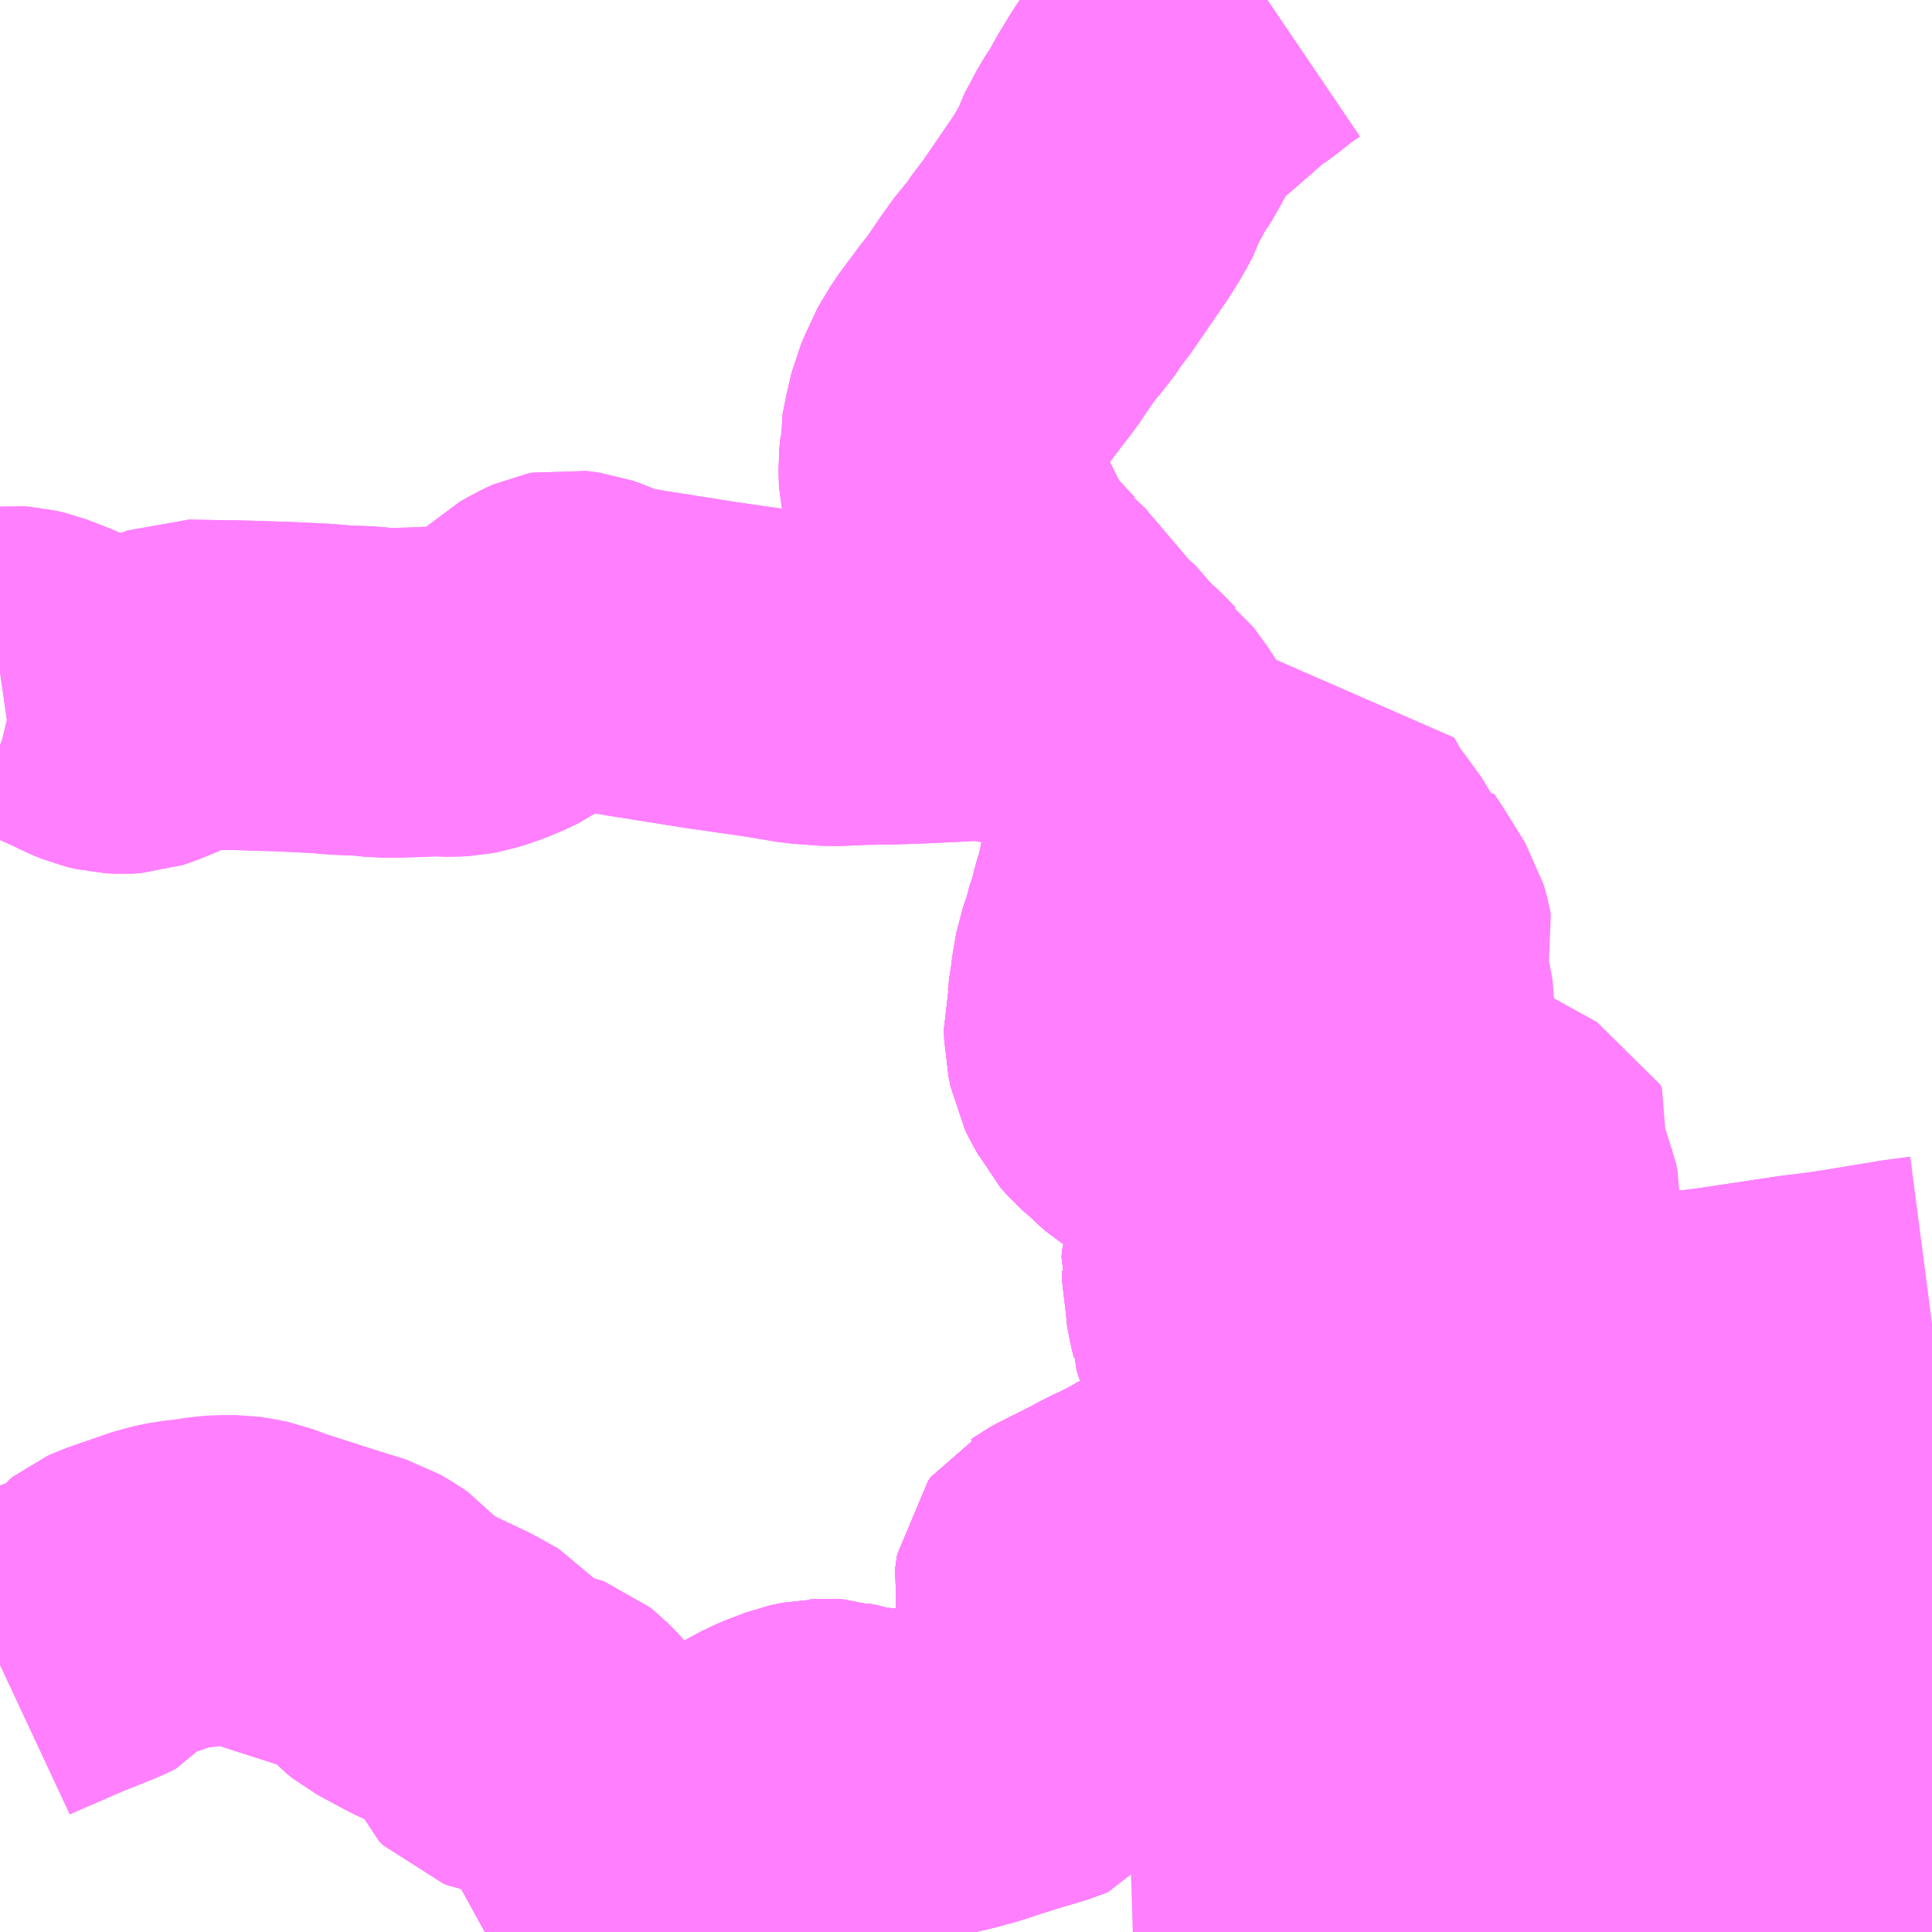 <?xml version="1.0" encoding="UTF-8"?>
<svg  xmlns="http://www.w3.org/2000/svg" xmlns:xlink="http://www.w3.org/1999/xlink" xmlns:go="http://purl.org/svgmap/profile" property="N07_001,N07_002,N07_003,N07_004,N07_005,N07_006,N07_007" viewBox="13297.852 -3489.258 4.395 4.395" go:dataArea="13297.8515625 -3489.2578125 4.39453125 4.39453125" >
<globalCoordinateSystem srsName="http://purl.org/crs/84" transform="matrix(100.0,0.0,0.0,-100.0,0.0,0.0)" />
<defs>
 <g id="p0" >
  <circle cx="0.0" cy="0.0" r="3" stroke="green" stroke-width="0.75" vector-effect="non-scaling-stroke" />
 </g>
</defs>
<g fill="none" fill-rule="evenodd" stroke="#FF00FF" stroke-width="0.75" opacity="0.5" vector-effect="non-scaling-stroke" stroke-linejoin="bevel" >
<path content="1,備北交通（株）,三城線,37.0,0.0,0.0," xlink:title="1" d="M13302.246,-3485.048L13302.246,-3485.049L13302.242,-3485.057"/>
<path content="1,備北交通（株）,三城線,37.0,0.0,0.0," xlink:title="1" d="M13302.242,-3485.057L13302.219,-3485.057L13302.202,-3485.05L13302.145,-3485.039L13302.115,-3485.028L13302.019,-3485L13302.011,-3484.996L13301.988,-3484.99L13301.923,-3484.973L13301.847,-3484.951L13301.785,-3484.934L13301.768,-3484.928L13301.698,-3484.909L13301.645,-3484.895L13301.607,-3484.89L13301.569,-3484.88L13301.564,-3484.885L13301.541,-3484.934L13301.539,-3484.941L13301.508,-3485.037L13301.502,-3485.051L13301.482,-3485.094L13301.474,-3485.102L13301.435,-3485.127L13301.399,-3485.148L13301.392,-3485.152L13301.368,-3485.172L13301.358,-3485.179L13301.34,-3485.199L13301.335,-3485.204L13301.325,-3485.214L13301.32,-3485.224L13301.307,-3485.247L13301.294,-3485.27L13301.284,-3485.294L13301.276,-3485.309L13301.269,-3485.326L13301.261,-3485.354L13301.257,-3485.367L13301.255,-3485.377L13301.253,-3485.399L13301.179,-3485.396L13301.147,-3485.399L13301.095,-3485.404L13301.087,-3485.407L13301.042,-3485.415L13301.045,-3485.424L13301.043,-3485.443L13301.042,-3485.47L13301.035,-3485.496L13301.033,-3485.518L13301.028,-3485.526L13301.025,-3485.536L13301.012,-3485.553L13300.996,-3485.577L13300.979,-3485.597L13300.966,-3485.613L13300.958,-3485.622L13300.95,-3485.635L13300.944,-3485.639L13300.924,-3485.665L13300.915,-3485.675L13300.911,-3485.682L13300.889,-3485.714L13300.886,-3485.72L13300.881,-3485.726L13300.872,-3485.743L13300.861,-3485.773L13300.857,-3485.789L13300.853,-3485.8L13300.847,-3485.824L13300.839,-3485.841"/>
<path content="1,備北交通（株）,三城線,37.0,0.0,0.0," xlink:title="1" d="M13302.242,-3485.057L13302.223,-3485.084L13302.201,-3485.115L13302.182,-3485.146L13302.172,-3485.159L13302.166,-3485.166L13302.156,-3485.182L13302.153,-3485.191L13302.151,-3485.201L13302.152,-3485.209L13302.151,-3485.224L13302.152,-3485.237L13302.155,-3485.247L13302.157,-3485.258L13302.163,-3485.267L13302.164,-3485.276L13302.162,-3485.284L13302.162,-3485.292L13302.161,-3485.302L13302.156,-3485.311L13302.146,-3485.323L13302.136,-3485.334L13302.123,-3485.351L13302.113,-3485.36L13302.104,-3485.371L13302.082,-3485.394L13302.074,-3485.406L13302.066,-3485.416L13302.048,-3485.441L13302.016,-3485.475L13302.01,-3485.481L13301.989,-3485.508L13301.975,-3485.521L13301.943,-3485.56L13301.928,-3485.577L13301.92,-3485.585L13301.914,-3485.59L13301.886,-3485.623L13301.879,-3485.629L13301.873,-3485.636L13301.86,-3485.655L13301.852,-3485.663L13301.815,-3485.706L13301.803,-3485.719L13301.79,-3485.742L13301.761,-3485.775L13301.749,-3485.787L13301.738,-3485.803L13301.721,-3485.822L13301.71,-3485.847L13301.703,-3485.859L13301.703,-3485.866L13301.698,-3485.874L13301.696,-3485.891L13301.697,-3485.907L13301.699,-3485.919L13301.705,-3485.949L13301.709,-3485.965L13301.707,-3485.981L13301.711,-3485.994"/>
<path content="1,備北交通（株）,三城線,37.0,0.0,0.0," xlink:title="1" d="M13300.839,-3485.841L13300.799,-3485.827L13300.778,-3485.825L13300.754,-3485.82L13300.729,-3485.818L13300.72,-3485.816L13300.686,-3485.814L13300.646,-3485.813L13300.616,-3485.813L13300.589,-3485.811L13300.564,-3485.81L13300.554,-3485.81L13300.543,-3485.807L13300.534,-3485.805L13300.528,-3485.803L13300.515,-3485.798L13300.493,-3485.79L13300.462,-3485.772L13300.422,-3485.752L13300.4,-3485.742L13300.369,-3485.725L13300.329,-3485.705L13300.295,-3485.688L13300.286,-3485.683L13300.279,-3485.678L13300.27,-3485.673L13300.264,-3485.665L13300.262,-3485.652L13300.26,-3485.638L13300.262,-3485.627L13300.268,-3485.596L13300.275,-3485.546L13300.279,-3485.523L13300.282,-3485.507L13300.285,-3485.466L13300.285,-3485.428L13300.281,-3485.405L13300.275,-3485.38L13300.264,-3485.356L13300.251,-3485.33L13300.235,-3485.312L13300.225,-3485.299L13300.218,-3485.296L13300.181,-3485.285L13300.15,-3485.276L13300.122,-3485.267L13300.106,-3485.262L13300.091,-3485.257L13300.064,-3485.248L13300.038,-3485.241L13300.024,-3485.237L13299.989,-3485.229L13299.971,-3485.226L13299.957,-3485.224L13299.927,-3485.221L13299.891,-3485.221L13299.877,-3485.222L13299.847,-3485.226L13299.813,-3485.229L13299.783,-3485.236L13299.777,-3485.238L13299.756,-3485.242L13299.747,-3485.245L13299.733,-3485.246L13299.718,-3485.245L13299.71,-3485.245L13299.682,-3485.239L13299.643,-3485.224L13299.626,-3485.217L13299.576,-3485.19L13299.514,-3485.156L13299.434,-3485.115L13299.374,-3485.085L13299.271,-3485.028L13299.198,-3484.993L13299.149,-3484.965L13299.073,-3484.925L13299.007,-3484.89L13298.986,-3484.88L13298.955,-3484.863"/>
<path content="1,備北交通（株）,三城線,37.0,0.0,0.0," xlink:title="1" d="M13301.711,-3485.994L13301.691,-3485.994L13301.665,-3485.999L13301.641,-3486.007L13301.628,-3486.012L13301.618,-3486.013L13301.611,-3486.014L13301.597,-3486.014L13301.588,-3486.014L13301.577,-3486.011L13301.557,-3486.012L13301.549,-3486.006L13301.532,-3486.005L13301.51,-3485.991L13301.491,-3485.985L13301.475,-3485.975L13301.433,-3485.952L13301.408,-3485.937L13301.397,-3485.937L13301.39,-3485.929L13301.381,-3485.929L13301.373,-3485.922L13301.363,-3485.919L13301.343,-3485.914L13301.333,-3485.915L13301.32,-3485.911L13301.287,-3485.907L13301.275,-3485.903L13301.228,-3485.897L13301.221,-3485.899L13301.189,-3485.896L13301.178,-3485.894L13301.127,-3485.892L13301.09,-3485.892L13301.066,-3485.888L13301.049,-3485.887L13301.041,-3485.884L13301.016,-3485.883L13301.008,-3485.881L13300.977,-3485.873L13300.963,-3485.873L13300.941,-3485.868L13300.933,-3485.863L13300.923,-3485.867L13300.916,-3485.863L13300.89,-3485.858L13300.882,-3485.851L13300.839,-3485.841"/>
<path content="1,備北交通（株）,三城線,37.0,0.0,0.0," xlink:title="1" d="M13301.711,-3485.994L13301.711,-3486.006L13301.71,-3486.044L13301.706,-3486.055L13301.698,-3486.068L13301.687,-3486.084L13301.682,-3486.092L13301.676,-3486.101L13301.671,-3486.111L13301.667,-3486.128L13301.666,-3486.14L13301.663,-3486.152L13301.66,-3486.171L13301.703,-3486.175L13301.727,-3486.178L13301.74,-3486.18L13301.763,-3486.183L13301.95,-3486.211L13302.007,-3486.218L13302.028,-3486.221L13302.061,-3486.226L13302.2,-3486.249L13302.246,-3486.255"/>
<path content="1,備北交通（株）,三良坂実留線,5.0,0.0,0.0," xlink:title="1" d="M13301.577,-3484.863L13301.569,-3484.88L13301.607,-3484.89L13301.645,-3484.895L13301.698,-3484.909L13301.768,-3484.928L13301.785,-3484.934L13301.847,-3484.951L13301.923,-3484.973L13301.988,-3484.99L13302.011,-3484.996L13302.019,-3485L13302.115,-3485.028L13302.145,-3485.039L13302.202,-3485.05L13302.219,-3485.057L13302.242,-3485.057"/>
<path content="1,備北交通（株）,三良坂実留線,5.0,0.0,0.0," xlink:title="1" d="M13302.246,-3485.048L13302.246,-3485.049L13302.242,-3485.057"/>
<path content="1,備北交通（株）,三良坂実留線,5.0,0.0,0.0," xlink:title="1" d="M13301.611,-3486.014L13301.597,-3486.014L13301.588,-3486.014L13301.577,-3486.011L13301.557,-3486.012L13301.549,-3486.006L13301.532,-3486.005L13301.51,-3485.991L13301.491,-3485.985L13301.475,-3485.975L13301.433,-3485.952L13301.408,-3485.937L13301.397,-3485.937L13301.39,-3485.929L13301.381,-3485.929L13301.373,-3485.922L13301.363,-3485.919L13301.343,-3485.914L13301.333,-3485.915L13301.32,-3485.911L13301.287,-3485.907L13301.275,-3485.903L13301.228,-3485.897L13301.221,-3485.899L13301.189,-3485.896L13301.178,-3485.894L13301.127,-3485.892L13301.09,-3485.892L13301.066,-3485.888L13301.049,-3485.887L13301.041,-3485.884L13301.016,-3485.883L13301.008,-3485.881L13300.977,-3485.873L13300.963,-3485.873L13300.941,-3485.868L13300.933,-3485.863L13300.923,-3485.867L13300.916,-3485.863L13300.89,-3485.858L13300.882,-3485.851L13300.839,-3485.841L13300.847,-3485.824L13300.853,-3485.8L13300.857,-3485.789L13300.861,-3485.773L13300.872,-3485.743L13300.881,-3485.726L13300.886,-3485.72L13300.889,-3485.714L13300.911,-3485.682L13300.915,-3485.675L13300.924,-3485.665L13300.944,-3485.639L13300.95,-3485.635L13300.958,-3485.622L13300.966,-3485.613L13300.979,-3485.597L13300.996,-3485.577L13301.012,-3485.553L13301.025,-3485.536L13301.028,-3485.526L13301.033,-3485.518L13301.035,-3485.496L13301.042,-3485.47L13301.043,-3485.443L13301.045,-3485.424L13301.042,-3485.415L13301.087,-3485.407L13301.095,-3485.404L13301.147,-3485.399L13301.179,-3485.396L13301.253,-3485.399L13301.269,-3485.402L13301.344,-3485.416L13301.437,-3485.43L13301.585,-3485.456L13301.63,-3485.467L13301.641,-3485.469L13301.663,-3485.477L13301.672,-3485.478L13301.681,-3485.486L13301.707,-3485.504L13301.716,-3485.515L13301.744,-3485.538L13301.795,-3485.579L13301.834,-3485.604L13301.858,-3485.625L13301.873,-3485.636L13301.879,-3485.629L13301.886,-3485.623L13301.914,-3485.59L13301.92,-3485.585L13301.928,-3485.577L13301.943,-3485.56L13301.975,-3485.521L13301.989,-3485.508L13302.01,-3485.481L13302.016,-3485.475L13302.048,-3485.441L13302.066,-3485.416L13302.074,-3485.406L13302.082,-3485.394L13302.104,-3485.371L13302.113,-3485.36L13302.123,-3485.351L13302.136,-3485.334L13302.146,-3485.323L13302.156,-3485.311L13302.161,-3485.302L13302.162,-3485.292L13302.162,-3485.284L13302.164,-3485.276L13302.163,-3485.267L13302.157,-3485.258L13302.155,-3485.247L13302.152,-3485.237L13302.151,-3485.224L13302.152,-3485.209L13302.151,-3485.201L13302.153,-3485.191L13302.156,-3485.182L13302.166,-3485.166L13302.172,-3485.159L13302.182,-3485.146L13302.201,-3485.115L13302.223,-3485.084L13302.242,-3485.057"/>
<path content="1,備北交通（株）,口和線,4.5,0.0,0.0," xlink:title="1" d="M13302.246,-3485.048L13302.246,-3485.049L13302.242,-3485.057L13302.223,-3485.084L13302.201,-3485.115L13302.182,-3485.146L13302.172,-3485.159L13302.166,-3485.166L13302.156,-3485.182L13302.153,-3485.191L13302.151,-3485.201L13302.152,-3485.209L13302.151,-3485.224L13302.152,-3485.237L13302.155,-3485.247L13302.157,-3485.258L13302.163,-3485.267L13302.164,-3485.276L13302.162,-3485.284L13302.162,-3485.292L13302.161,-3485.302L13302.156,-3485.311L13302.146,-3485.323L13302.136,-3485.334L13302.123,-3485.351L13302.113,-3485.36L13302.104,-3485.371L13302.082,-3485.394L13302.074,-3485.406L13302.066,-3485.416L13302.048,-3485.441L13302.016,-3485.475L13302.01,-3485.481L13301.989,-3485.508L13301.975,-3485.521L13301.943,-3485.56L13301.928,-3485.577L13301.92,-3485.585L13301.914,-3485.59L13301.886,-3485.623L13301.879,-3485.629L13301.873,-3485.636L13301.86,-3485.655L13301.852,-3485.663L13301.815,-3485.706L13301.803,-3485.719L13301.79,-3485.742L13301.761,-3485.775L13301.749,-3485.787L13301.738,-3485.803L13301.721,-3485.822L13301.71,-3485.847L13301.703,-3485.859L13301.703,-3485.866L13301.698,-3485.874L13301.696,-3485.891L13301.697,-3485.907L13301.699,-3485.919L13301.705,-3485.949L13301.709,-3485.965L13301.707,-3485.981L13301.711,-3485.994L13301.691,-3485.994L13301.665,-3485.999L13301.641,-3486.007L13301.628,-3486.012L13301.618,-3486.013L13301.611,-3486.014L13301.597,-3486.014L13301.588,-3486.014L13301.577,-3486.011L13301.557,-3486.012L13301.549,-3486.006L13301.532,-3486.005L13301.51,-3485.991L13301.491,-3485.985L13301.475,-3485.975L13301.433,-3485.952L13301.408,-3485.937L13301.397,-3485.937L13301.39,-3485.929L13301.381,-3485.929L13301.373,-3485.922L13301.363,-3485.919L13301.343,-3485.914L13301.333,-3485.915L13301.32,-3485.911L13301.287,-3485.907L13301.275,-3485.903L13301.228,-3485.897L13301.221,-3485.899L13301.189,-3485.896L13301.178,-3485.894L13301.127,-3485.892L13301.09,-3485.892L13301.066,-3485.888L13301.049,-3485.887L13301.041,-3485.884L13301.016,-3485.883L13301.008,-3485.881L13300.977,-3485.873L13300.963,-3485.873L13300.941,-3485.868L13300.933,-3485.863L13300.923,-3485.867L13300.916,-3485.863L13300.89,-3485.858L13300.882,-3485.851L13300.839,-3485.841"/>
<path content="1,備北交通（株）,口和線,4.5,0.0,0.0," xlink:title="1" d="M13300.839,-3485.841L13300.847,-3485.824L13300.853,-3485.8L13300.857,-3485.789L13300.861,-3485.773L13300.872,-3485.743L13300.881,-3485.726L13300.886,-3485.72L13300.889,-3485.714L13300.911,-3485.682L13300.915,-3485.675L13300.924,-3485.665L13300.944,-3485.639L13300.95,-3485.635L13300.958,-3485.622L13300.966,-3485.613L13300.979,-3485.597"/>
<path content="1,備北交通（株）,口和線,4.5,0.0,0.0," xlink:title="1" d="M13297.852,-3487.729L13297.859,-3487.73L13297.879,-3487.732L13297.894,-3487.731L13297.915,-3487.726L13297.959,-3487.709L13298.011,-3487.687L13298.044,-3487.672L13298.066,-3487.661L13298.09,-3487.651L13298.111,-3487.646L13298.132,-3487.645L13298.149,-3487.646L13298.167,-3487.652L13298.203,-3487.667L13298.227,-3487.678L13298.249,-3487.691L13298.263,-3487.696L13298.276,-3487.701L13298.339,-3487.7L13298.4,-3487.699L13298.431,-3487.698L13298.497,-3487.696L13298.581,-3487.692L13298.63,-3487.688L13298.684,-3487.686L13298.72,-3487.682L13298.753,-3487.682L13298.79,-3487.683L13298.838,-3487.685L13298.879,-3487.684L13298.898,-3487.685L13298.918,-3487.689L13298.944,-3487.697L13298.975,-3487.709L13299.007,-3487.724L13299.031,-3487.741L13299.048,-3487.756L13299.062,-3487.77L13299.084,-3487.791L13299.098,-3487.799L13299.117,-3487.809L13299.126,-3487.813L13299.136,-3487.815L13299.166,-3487.811L13299.183,-3487.805L13299.218,-3487.79L13299.26,-3487.779L13299.3,-3487.772L13299.47,-3487.745L13299.54,-3487.735L13299.609,-3487.725L13299.68,-3487.713L13299.745,-3487.708L13299.817,-3487.711L13299.88,-3487.712L13299.94,-3487.714L13300.006,-3487.717L13300.061,-3487.72L13300.095,-3487.72L13300.128,-3487.715L13300.164,-3487.71L13300.204,-3487.7L13300.244,-3487.692L13300.29,-3487.682L13300.338,-3487.668L13300.367,-3487.642L13300.392,-3487.616L13300.4,-3487.61L13300.418,-3487.585L13300.433,-3487.565L13300.442,-3487.549L13300.453,-3487.533L13300.457,-3487.527L13300.46,-3487.514L13300.471,-3487.489L13300.473,-3487.469L13300.475,-3487.459L13300.477,-3487.452L13300.478,-3487.43L13300.475,-3487.399L13300.472,-3487.385L13300.474,-3487.375L13300.467,-3487.355L13300.46,-3487.31L13300.454,-3487.276L13300.448,-3487.246L13300.441,-3487.216L13300.438,-3487.209L13300.429,-3487.175L13300.422,-3487.148L13300.411,-3487.117L13300.409,-3487.105L13300.397,-3487.071L13300.39,-3487.031L13300.388,-3487.015L13300.385,-3487.003L13300.383,-3486.975L13300.379,-3486.949L13300.374,-3486.931L13300.375,-3486.906L13300.375,-3486.894L13300.379,-3486.877L13300.383,-3486.855L13300.392,-3486.837L13300.406,-3486.812L13300.41,-3486.804L13300.424,-3486.788L13300.432,-3486.781L13300.446,-3486.77L13300.455,-3486.76L13300.481,-3486.737L13300.499,-3486.726L13300.524,-3486.71L13300.561,-3486.693L13300.577,-3486.686L13300.604,-3486.673L13300.644,-3486.657L13300.674,-3486.646L13300.691,-3486.639L13300.72,-3486.628L13300.704,-3486.595L13300.699,-3486.576L13300.689,-3486.552L13300.672,-3486.504L13300.667,-3486.478L13300.655,-3486.449L13300.645,-3486.411L13300.645,-3486.396L13300.642,-3486.388L13300.641,-3486.373L13300.643,-3486.367L13300.643,-3486.345L13300.648,-3486.324L13300.648,-3486.312L13300.654,-3486.28L13300.659,-3486.26L13300.659,-3486.253L13300.665,-3486.234L13300.672,-3486.227L13300.677,-3486.213L13300.693,-3486.182L13300.711,-3486.155L13300.727,-3486.124L13300.754,-3486.081L13300.784,-3486.024L13300.788,-3486.017L13300.796,-3485.999L13300.802,-3485.983L13300.805,-3485.976L13300.809,-3485.962L13300.814,-3485.943L13300.819,-3485.907L13300.819,-3485.896L13300.826,-3485.877L13300.831,-3485.86L13300.839,-3485.841"/>
<path content="1,備北交通（株）,吉田線,5.0,0.0,0.0," xlink:title="1" d="M13302.246,-3485.048L13302.246,-3485.049L13302.242,-3485.057L13302.223,-3485.084L13302.201,-3485.115L13302.182,-3485.146L13302.172,-3485.159L13302.166,-3485.166L13302.156,-3485.182L13302.153,-3485.191L13302.151,-3485.201L13302.152,-3485.209L13302.151,-3485.224L13302.152,-3485.237L13302.155,-3485.247L13302.157,-3485.258L13302.163,-3485.267L13302.164,-3485.276L13302.162,-3485.284L13302.162,-3485.292L13302.161,-3485.302L13302.156,-3485.311L13302.146,-3485.323L13302.136,-3485.334L13302.123,-3485.351L13302.113,-3485.36L13302.104,-3485.371L13302.082,-3485.394L13302.074,-3485.406L13302.066,-3485.416L13302.048,-3485.441L13302.016,-3485.475L13302.01,-3485.481L13301.989,-3485.508L13301.975,-3485.521L13301.943,-3485.56L13301.928,-3485.577L13301.92,-3485.585L13301.914,-3485.59L13301.886,-3485.623L13301.879,-3485.629L13301.873,-3485.636L13301.86,-3485.655L13301.852,-3485.663L13301.815,-3485.706L13301.803,-3485.719L13301.79,-3485.742L13301.761,-3485.775L13301.749,-3485.787L13301.738,-3485.803L13301.721,-3485.822L13301.71,-3485.847L13301.703,-3485.859L13301.703,-3485.866L13301.698,-3485.874L13301.696,-3485.891L13301.697,-3485.907L13301.699,-3485.919L13301.705,-3485.949L13301.709,-3485.965L13301.707,-3485.981L13301.711,-3485.994L13301.691,-3485.994L13301.665,-3485.999L13301.641,-3486.007L13301.628,-3486.012L13301.618,-3486.013L13301.611,-3486.014L13301.597,-3486.014L13301.588,-3486.014L13301.577,-3486.011L13301.557,-3486.012L13301.549,-3486.006L13301.532,-3486.005L13301.51,-3485.991L13301.491,-3485.985L13301.475,-3485.975L13301.433,-3485.952L13301.408,-3485.937L13301.397,-3485.937L13301.39,-3485.929L13301.381,-3485.929L13301.373,-3485.922L13301.363,-3485.919L13301.343,-3485.914L13301.333,-3485.915L13301.32,-3485.911L13301.287,-3485.907L13301.275,-3485.903L13301.228,-3485.897L13301.221,-3485.899L13301.189,-3485.896L13301.178,-3485.894L13301.127,-3485.892L13301.09,-3485.892L13301.066,-3485.888L13301.049,-3485.887L13301.041,-3485.884L13301.016,-3485.883L13301.008,-3485.881L13300.977,-3485.873L13300.963,-3485.873L13300.941,-3485.868L13300.933,-3485.863L13300.923,-3485.867L13300.916,-3485.863L13300.89,-3485.858L13300.882,-3485.851L13300.839,-3485.841"/>
<path content="1,備北交通（株）,吉田線,5.0,0.0,0.0," xlink:title="1" d="M13300.839,-3485.841L13300.799,-3485.827L13300.778,-3485.825L13300.754,-3485.82L13300.729,-3485.818L13300.72,-3485.816L13300.686,-3485.814L13300.646,-3485.813L13300.616,-3485.813L13300.589,-3485.811L13300.564,-3485.81L13300.554,-3485.81L13300.543,-3485.807L13300.534,-3485.805L13300.528,-3485.803L13300.515,-3485.798L13300.493,-3485.79L13300.462,-3485.772L13300.422,-3485.752L13300.4,-3485.742L13300.369,-3485.725L13300.329,-3485.705L13300.295,-3485.688L13300.286,-3485.683L13300.279,-3485.678L13300.27,-3485.673L13300.264,-3485.665L13300.262,-3485.652L13300.26,-3485.638L13300.262,-3485.627L13300.268,-3485.596L13300.275,-3485.546L13300.279,-3485.523L13300.282,-3485.507L13300.285,-3485.466L13300.285,-3485.428L13300.281,-3485.405L13300.275,-3485.38L13300.264,-3485.356L13300.251,-3485.33L13300.235,-3485.312L13300.225,-3485.299L13300.218,-3485.296L13300.181,-3485.285L13300.15,-3485.276L13300.122,-3485.267L13300.106,-3485.262L13300.091,-3485.257L13300.064,-3485.248L13300.038,-3485.241L13300.024,-3485.237L13299.989,-3485.229L13299.971,-3485.226L13299.957,-3485.224L13299.927,-3485.221L13299.891,-3485.221L13299.877,-3485.222L13299.847,-3485.226L13299.813,-3485.229L13299.783,-3485.236L13299.777,-3485.238L13299.756,-3485.242L13299.747,-3485.245L13299.733,-3485.246L13299.718,-3485.245L13299.71,-3485.245L13299.682,-3485.239L13299.643,-3485.224L13299.626,-3485.217L13299.576,-3485.19L13299.514,-3485.156L13299.434,-3485.115L13299.374,-3485.085L13299.271,-3485.028L13299.198,-3484.993L13299.149,-3484.965L13299.073,-3484.925L13299.007,-3484.89L13298.986,-3484.88L13298.955,-3484.863"/>
<path content="1,備北交通（株）,吉田線,5.0,0.0,0.0," xlink:title="1" d="M13300.839,-3485.841L13300.847,-3485.824L13300.853,-3485.8L13300.857,-3485.789L13300.861,-3485.773L13300.872,-3485.743L13300.881,-3485.726L13300.886,-3485.72L13300.889,-3485.714L13300.911,-3485.682L13300.915,-3485.675L13300.924,-3485.665L13300.944,-3485.639L13300.95,-3485.635L13300.958,-3485.622L13300.966,-3485.613L13300.979,-3485.597"/>
<path content="1,備北交通（株）,高速広島線,26.5,26.5,26.5," xlink:title="1" d="M13302.246,-3485.048L13302.246,-3485.049L13302.242,-3485.057"/>
<path content="1,備北交通（株）,高速広島線,26.5,26.5,26.5," xlink:title="1" d="M13302.242,-3485.057L13302.246,-3485.059"/>
<path content="1,備北交通（株）,高速広島線,26.5,26.5,26.5," xlink:title="1" d="M13302.242,-3485.057L13302.223,-3485.084L13302.201,-3485.115L13302.182,-3485.146L13302.172,-3485.159L13302.166,-3485.166L13302.156,-3485.182L13302.153,-3485.191L13302.151,-3485.201L13302.152,-3485.209L13302.151,-3485.224L13302.152,-3485.237L13302.155,-3485.247L13302.157,-3485.258L13302.163,-3485.267L13302.164,-3485.276L13302.162,-3485.284L13302.162,-3485.292L13302.161,-3485.302L13302.156,-3485.311L13302.146,-3485.323L13302.136,-3485.334L13302.123,-3485.351L13302.113,-3485.36L13302.104,-3485.371L13302.082,-3485.394L13302.074,-3485.406L13302.066,-3485.416L13302.048,-3485.441L13302.016,-3485.475L13302.01,-3485.481L13301.989,-3485.508L13301.975,-3485.521L13301.943,-3485.56L13301.928,-3485.577L13301.92,-3485.585L13301.914,-3485.59L13301.886,-3485.623L13301.879,-3485.629L13301.873,-3485.636L13301.86,-3485.655L13301.852,-3485.663L13301.815,-3485.706L13301.803,-3485.719L13301.79,-3485.742L13301.761,-3485.775L13301.749,-3485.787L13301.738,-3485.803L13301.721,-3485.822L13301.71,-3485.847L13301.703,-3485.859L13301.703,-3485.866L13301.698,-3485.874L13301.696,-3485.891L13301.697,-3485.907L13301.699,-3485.919L13301.705,-3485.949L13301.709,-3485.965L13301.707,-3485.981L13301.711,-3485.994L13301.711,-3486.006L13301.71,-3486.044L13301.706,-3486.055L13301.698,-3486.068L13301.687,-3486.084L13301.682,-3486.092L13301.676,-3486.101L13301.671,-3486.111L13301.667,-3486.128L13301.666,-3486.14L13301.663,-3486.152L13301.66,-3486.171"/>
<path content="1,備北交通（株）,高速広島線,26.5,26.5,26.5," xlink:title="1" d="M13301.66,-3486.171L13301.703,-3486.175L13301.727,-3486.178L13301.74,-3486.18"/>
<path content="1,備北交通（株）,高速広島線,26.5,26.5,26.5," xlink:title="1" d="M13297.852,-3487.729L13297.859,-3487.73L13297.879,-3487.732L13297.894,-3487.731L13297.915,-3487.726L13297.959,-3487.709L13298.011,-3487.687L13298.044,-3487.672L13298.066,-3487.661L13298.09,-3487.651L13298.111,-3487.646L13298.132,-3487.645L13298.149,-3487.646L13298.167,-3487.652L13298.203,-3487.667L13298.227,-3487.678L13298.249,-3487.691L13298.263,-3487.696L13298.276,-3487.701L13298.339,-3487.7L13298.4,-3487.699L13298.431,-3487.698L13298.497,-3487.696L13298.581,-3487.692L13298.63,-3487.688L13298.684,-3487.686L13298.72,-3487.682L13298.753,-3487.682L13298.79,-3487.683L13298.838,-3487.685L13298.879,-3487.684L13298.898,-3487.685L13298.918,-3487.689L13298.944,-3487.697L13298.975,-3487.709L13299.007,-3487.724L13299.031,-3487.741L13299.048,-3487.756L13299.062,-3487.77L13299.084,-3487.791L13299.098,-3487.799L13299.117,-3487.809L13299.126,-3487.813L13299.136,-3487.815L13299.166,-3487.811L13299.183,-3487.805L13299.218,-3487.79L13299.26,-3487.779L13299.3,-3487.772L13299.47,-3487.745L13299.54,-3487.735L13299.609,-3487.725L13299.68,-3487.713L13299.745,-3487.708L13299.817,-3487.711L13299.88,-3487.712L13299.94,-3487.714L13300.006,-3487.717L13300.061,-3487.72L13300.095,-3487.72L13300.128,-3487.715L13300.164,-3487.71L13300.204,-3487.7L13300.244,-3487.692L13300.29,-3487.682L13300.338,-3487.668L13300.367,-3487.642L13300.392,-3487.616L13300.4,-3487.61L13300.418,-3487.585L13300.433,-3487.565L13300.442,-3487.549L13300.453,-3487.533L13300.457,-3487.527L13300.46,-3487.514L13300.471,-3487.489L13300.473,-3487.469L13300.475,-3487.459L13300.477,-3487.452L13300.478,-3487.43L13300.475,-3487.399L13300.472,-3487.385L13300.474,-3487.375L13300.467,-3487.355L13300.46,-3487.31L13300.454,-3487.276L13300.448,-3487.246L13300.441,-3487.216L13300.438,-3487.209L13300.429,-3487.175L13300.422,-3487.148L13300.411,-3487.117L13300.409,-3487.105L13300.397,-3487.071L13300.39,-3487.031L13300.388,-3487.015L13300.385,-3487.003L13300.383,-3486.975L13300.379,-3486.949L13300.374,-3486.931L13300.375,-3486.906L13300.375,-3486.894L13300.379,-3486.877L13300.383,-3486.855L13300.392,-3486.837L13300.406,-3486.812L13300.41,-3486.804L13300.424,-3486.788L13300.432,-3486.781L13300.446,-3486.77L13300.455,-3486.76L13300.481,-3486.737L13300.499,-3486.726L13300.524,-3486.71L13300.561,-3486.693L13300.577,-3486.686L13300.604,-3486.673L13300.644,-3486.657L13300.674,-3486.646L13300.691,-3486.639L13300.72,-3486.628L13300.704,-3486.595L13300.699,-3486.576L13300.689,-3486.552L13300.672,-3486.504L13300.667,-3486.478L13300.732,-3486.461L13300.783,-3486.439L13300.914,-3486.378L13301.025,-3486.324L13301.074,-3486.301L13301.042,-3486.265L13301.038,-3486.261L13301.037,-3486.257L13301.041,-3486.251L13301.048,-3486.249L13301.068,-3486.248L13301.092,-3486.246L13301.112,-3486.237L13301.133,-3486.228L13301.149,-3486.223L13301.168,-3486.221L13301.199,-3486.221L13301.235,-3486.223L13301.239,-3486.194L13301.26,-3486.154L13301.302,-3486.161L13301.35,-3486.167L13301.404,-3486.173L13301.435,-3486.176L13301.453,-3486.177L13301.471,-3486.174L13301.484,-3486.17L13301.49,-3486.166L13301.494,-3486.16L13301.5,-3486.146L13301.52,-3486.152L13301.54,-3486.155L13301.563,-3486.159L13301.598,-3486.165L13301.639,-3486.171L13301.66,-3486.171"/>
<path content="1,備北交通（株）,高速広島線（備北丘陵公園）,1.5,2.5,2.5," xlink:title="1" d="M13302.246,-3485.048L13302.246,-3485.049L13302.242,-3485.057"/>
<path content="1,備北交通（株）,高速広島線（備北丘陵公園）,1.5,2.5,2.5," xlink:title="1" d="M13301.577,-3484.863L13301.569,-3484.88L13301.607,-3484.89L13301.645,-3484.895L13301.698,-3484.909L13301.768,-3484.928L13301.785,-3484.934L13301.847,-3484.951L13301.923,-3484.973L13301.988,-3484.99L13302.011,-3484.996L13302.019,-3485L13302.115,-3485.028L13302.145,-3485.039L13302.202,-3485.05L13302.219,-3485.057L13302.242,-3485.057"/>
<path content="1,備北交通（株）,高速広島線（備北丘陵公園）,1.5,2.5,2.5," xlink:title="1" d="M13302.242,-3485.057L13302.246,-3485.059"/>
<path content="1,備北交通（株）,高速広島線（備北丘陵公園）,1.5,2.5,2.5," xlink:title="1" d="M13302.242,-3485.057L13302.223,-3485.084L13302.201,-3485.115L13302.182,-3485.146L13302.172,-3485.159L13302.166,-3485.166L13302.156,-3485.182L13302.153,-3485.191L13302.151,-3485.201L13302.152,-3485.209L13302.151,-3485.224L13302.152,-3485.237L13302.155,-3485.247L13302.157,-3485.258L13302.163,-3485.267L13302.164,-3485.276L13302.162,-3485.284L13302.162,-3485.292L13302.161,-3485.302L13302.156,-3485.311L13302.146,-3485.323L13302.136,-3485.334L13302.123,-3485.351L13302.113,-3485.36L13302.104,-3485.371L13302.082,-3485.394L13302.074,-3485.406L13302.066,-3485.416L13302.048,-3485.441L13302.016,-3485.475L13302.01,-3485.481L13301.989,-3485.508L13301.975,-3485.521L13301.943,-3485.56L13301.928,-3485.577L13301.92,-3485.585L13301.914,-3485.59L13301.886,-3485.623L13301.879,-3485.629L13301.873,-3485.636L13301.86,-3485.655L13301.852,-3485.663L13301.815,-3485.706L13301.803,-3485.719L13301.79,-3485.742L13301.761,-3485.775L13301.749,-3485.787L13301.738,-3485.803L13301.721,-3485.822L13301.71,-3485.847L13301.703,-3485.859L13301.703,-3485.866L13301.698,-3485.874L13301.696,-3485.891L13301.697,-3485.907L13301.699,-3485.919L13301.705,-3485.949L13301.709,-3485.965L13301.707,-3485.981L13301.711,-3485.994L13301.711,-3486.006L13301.71,-3486.044L13301.706,-3486.055L13301.698,-3486.068L13301.687,-3486.084L13301.682,-3486.092L13301.676,-3486.101L13301.671,-3486.111L13301.667,-3486.128L13301.666,-3486.14L13301.663,-3486.152L13301.66,-3486.171L13301.703,-3486.175L13301.727,-3486.178L13301.74,-3486.18"/>
<path content="1,備北交通（株）,高速広島線（県立広島大学）,2.0,0.0,0.0," xlink:title="1" d="M13302.246,-3485.048L13302.246,-3485.049L13302.242,-3485.057L13302.223,-3485.084L13302.201,-3485.115L13302.182,-3485.146L13302.172,-3485.159L13302.166,-3485.166L13302.156,-3485.182L13302.153,-3485.191L13302.151,-3485.201L13302.152,-3485.209L13302.151,-3485.224L13302.152,-3485.237L13302.155,-3485.247L13302.157,-3485.258L13302.163,-3485.267L13302.164,-3485.276L13302.162,-3485.284L13302.162,-3485.292L13302.161,-3485.302L13302.156,-3485.311L13302.146,-3485.323L13302.136,-3485.334L13302.123,-3485.351L13302.113,-3485.36L13302.104,-3485.371L13302.082,-3485.394L13302.074,-3485.406L13302.066,-3485.416L13302.048,-3485.441L13302.016,-3485.475L13302.01,-3485.481L13301.989,-3485.508L13301.975,-3485.521L13301.943,-3485.56L13301.928,-3485.577L13301.92,-3485.585L13301.914,-3485.59L13301.886,-3485.623L13301.879,-3485.629L13301.873,-3485.636L13301.86,-3485.655L13301.852,-3485.663L13301.815,-3485.706L13301.803,-3485.719L13301.79,-3485.742L13301.761,-3485.775L13301.749,-3485.787L13301.738,-3485.803L13301.721,-3485.822L13301.71,-3485.847L13301.703,-3485.859L13301.703,-3485.866L13301.698,-3485.874L13301.696,-3485.891L13301.697,-3485.907L13301.699,-3485.919L13301.705,-3485.949L13301.709,-3485.965L13301.707,-3485.981L13301.711,-3485.994L13301.711,-3486.006L13301.71,-3486.044L13301.706,-3486.055L13301.698,-3486.068L13301.687,-3486.084L13301.682,-3486.092L13301.676,-3486.101L13301.671,-3486.111L13301.667,-3486.128L13301.666,-3486.14L13301.663,-3486.152L13301.66,-3486.171"/>
<path content="1,備北交通（株）,高速広島線（県立広島大学）,2.0,0.0,0.0," xlink:title="1" d="M13298.955,-3484.863L13298.986,-3484.88L13299.007,-3484.89L13299.073,-3484.925L13299.149,-3484.965L13299.198,-3484.993L13299.271,-3485.028L13299.374,-3485.085L13299.434,-3485.115L13299.514,-3485.156L13299.576,-3485.19L13299.626,-3485.217L13299.643,-3485.224L13299.682,-3485.239L13299.71,-3485.245L13299.718,-3485.245L13299.733,-3485.246L13299.747,-3485.245L13299.756,-3485.242L13299.777,-3485.238L13299.783,-3485.236L13299.813,-3485.229L13299.847,-3485.226L13299.877,-3485.222L13299.891,-3485.221L13299.927,-3485.221L13299.957,-3485.224L13299.971,-3485.226L13299.989,-3485.229L13300.024,-3485.237L13300.038,-3485.241L13300.064,-3485.248L13300.091,-3485.257L13300.106,-3485.262L13300.122,-3485.267L13300.15,-3485.276L13300.181,-3485.285L13300.218,-3485.296L13300.225,-3485.299L13300.235,-3485.312L13300.251,-3485.33L13300.264,-3485.356L13300.275,-3485.38L13300.281,-3485.405L13300.285,-3485.428L13300.285,-3485.466L13300.282,-3485.507L13300.279,-3485.523L13300.275,-3485.546L13300.268,-3485.596L13300.262,-3485.627L13300.26,-3485.638L13300.262,-3485.652L13300.264,-3485.665L13300.27,-3485.673L13300.279,-3485.678L13300.286,-3485.683L13300.295,-3485.688L13300.329,-3485.705L13300.369,-3485.725L13300.4,-3485.742L13300.422,-3485.752L13300.462,-3485.772L13300.493,-3485.79L13300.515,-3485.798L13300.528,-3485.803L13300.534,-3485.805L13300.543,-3485.807L13300.554,-3485.81L13300.564,-3485.81L13300.589,-3485.811L13300.616,-3485.813L13300.646,-3485.813L13300.686,-3485.814L13300.72,-3485.816L13300.729,-3485.818L13300.754,-3485.82L13300.778,-3485.825L13300.799,-3485.827L13300.839,-3485.841L13300.882,-3485.851L13300.89,-3485.858L13300.916,-3485.863L13300.923,-3485.867L13300.933,-3485.863L13300.941,-3485.868L13300.963,-3485.873L13300.977,-3485.873L13301.008,-3485.881L13301.016,-3485.883L13301.041,-3485.884L13301.049,-3485.887L13301.066,-3485.888L13301.09,-3485.892L13301.127,-3485.892L13301.178,-3485.894L13301.189,-3485.896L13301.221,-3485.899L13301.228,-3485.897L13301.275,-3485.903L13301.287,-3485.907L13301.32,-3485.911L13301.333,-3485.915L13301.343,-3485.914L13301.363,-3485.919L13301.373,-3485.922L13301.381,-3485.929L13301.356,-3485.968L13301.324,-3486.012L13301.311,-3486.032L13301.296,-3486.071L13301.266,-3486.137L13301.26,-3486.154L13301.302,-3486.161L13301.35,-3486.167L13301.404,-3486.173L13301.435,-3486.176L13301.453,-3486.177L13301.471,-3486.174L13301.484,-3486.17L13301.49,-3486.166L13301.494,-3486.16L13301.5,-3486.146L13301.52,-3486.152L13301.54,-3486.155L13301.563,-3486.159L13301.598,-3486.165L13301.639,-3486.171L13301.66,-3486.171"/>
<path content="1,備北交通（株）,高速広島線（県立広島大学）,2.0,0.0,0.0," xlink:title="1" d="M13301.66,-3486.171L13301.703,-3486.175L13301.727,-3486.178L13301.74,-3486.18"/>
<path content="1,備北交通（株）,高野山、大津恵線,10.0,0.0,0.0," xlink:title="1" d="M13302.246,-3485.048L13302.246,-3485.049L13302.242,-3485.057L13302.223,-3485.084L13302.201,-3485.115L13302.182,-3485.146L13302.172,-3485.159L13302.166,-3485.166L13302.156,-3485.182L13302.153,-3485.191L13302.151,-3485.201L13302.152,-3485.209L13302.151,-3485.224L13302.152,-3485.237L13302.155,-3485.247L13302.157,-3485.258L13302.163,-3485.267L13302.164,-3485.276L13302.162,-3485.284L13302.162,-3485.292L13302.161,-3485.302L13302.156,-3485.311L13302.146,-3485.323L13302.136,-3485.334L13302.123,-3485.351L13302.113,-3485.36L13302.104,-3485.371L13302.082,-3485.394L13302.074,-3485.406L13302.066,-3485.416L13302.048,-3485.441L13302.016,-3485.475L13302.01,-3485.481L13301.989,-3485.508L13301.975,-3485.521L13301.943,-3485.56L13301.928,-3485.577L13301.92,-3485.585L13301.914,-3485.59L13301.886,-3485.623L13301.879,-3485.629L13301.873,-3485.636L13301.86,-3485.655L13301.852,-3485.663L13301.815,-3485.706L13301.803,-3485.719L13301.79,-3485.742L13301.761,-3485.775L13301.749,-3485.787L13301.738,-3485.803L13301.721,-3485.822L13301.71,-3485.847L13301.703,-3485.859L13301.703,-3485.866L13301.698,-3485.874L13301.696,-3485.891L13301.697,-3485.907L13301.699,-3485.919L13301.705,-3485.949L13301.709,-3485.965L13301.707,-3485.981L13301.711,-3485.994L13301.691,-3485.994L13301.665,-3485.999L13301.641,-3486.007L13301.628,-3486.012L13301.618,-3486.013L13301.611,-3486.014L13301.597,-3486.014L13301.588,-3486.014L13301.577,-3486.011L13301.557,-3486.012L13301.549,-3486.006L13301.532,-3486.005L13301.51,-3485.991L13301.491,-3485.985L13301.475,-3485.975L13301.433,-3485.952L13301.408,-3485.937L13301.397,-3485.937L13301.39,-3485.929L13301.381,-3485.929L13301.373,-3485.922L13301.363,-3485.919L13301.343,-3485.914L13301.333,-3485.915L13301.32,-3485.911L13301.287,-3485.907L13301.275,-3485.903L13301.228,-3485.897L13301.221,-3485.899L13301.189,-3485.896L13301.178,-3485.894L13301.127,-3485.892L13301.09,-3485.892L13301.066,-3485.888L13301.049,-3485.887L13301.041,-3485.884L13301.016,-3485.883L13301.008,-3485.881L13300.977,-3485.873L13300.963,-3485.873L13300.941,-3485.868L13300.933,-3485.863L13300.923,-3485.867L13300.916,-3485.863L13300.89,-3485.858L13300.882,-3485.851L13300.839,-3485.841"/>
<path content="1,備北交通（株）,高野山、大津恵線,10.0,0.0,0.0," xlink:title="1" d="M13300.839,-3485.841L13300.847,-3485.824L13300.853,-3485.8L13300.857,-3485.789L13300.861,-3485.773L13300.872,-3485.743L13300.881,-3485.726L13300.886,-3485.72L13300.889,-3485.714L13300.911,-3485.682L13300.915,-3485.675L13300.924,-3485.665L13300.944,-3485.639L13300.95,-3485.635L13300.958,-3485.622L13300.966,-3485.613L13300.979,-3485.597"/>
<path content="1,備北交通（株）,高野山、大津恵線,10.0,0.0,0.0," xlink:title="1" d="M13300.839,-3485.841L13300.831,-3485.86L13300.826,-3485.877L13300.819,-3485.896L13300.819,-3485.907L13300.814,-3485.943L13300.809,-3485.962L13300.805,-3485.976L13300.802,-3485.983L13300.796,-3485.999L13300.788,-3486.017L13300.784,-3486.024L13300.754,-3486.081L13300.727,-3486.124L13300.711,-3486.155L13300.693,-3486.182L13300.677,-3486.213L13300.672,-3486.227L13300.665,-3486.234L13300.659,-3486.253L13300.659,-3486.26L13300.654,-3486.28L13300.648,-3486.312L13300.648,-3486.324L13300.643,-3486.345L13300.643,-3486.367L13300.641,-3486.373L13300.642,-3486.388L13300.645,-3486.396L13300.645,-3486.411L13300.655,-3486.449L13300.667,-3486.478L13300.672,-3486.504L13300.689,-3486.552L13300.699,-3486.576L13300.704,-3486.595L13300.72,-3486.628L13300.691,-3486.639L13300.674,-3486.646L13300.644,-3486.657L13300.604,-3486.673L13300.577,-3486.686L13300.561,-3486.693L13300.524,-3486.71L13300.499,-3486.726L13300.481,-3486.737L13300.455,-3486.76L13300.446,-3486.77L13300.432,-3486.781L13300.424,-3486.788L13300.41,-3486.804L13300.406,-3486.812L13300.392,-3486.837L13300.383,-3486.855L13300.379,-3486.877L13300.375,-3486.894L13300.375,-3486.906L13300.374,-3486.931L13300.379,-3486.949L13300.383,-3486.975L13300.385,-3487.003L13300.388,-3487.015L13300.39,-3487.031L13300.397,-3487.071L13300.409,-3487.105L13300.411,-3487.117L13300.422,-3487.148L13300.429,-3487.175L13300.438,-3487.209L13300.441,-3487.216L13300.448,-3487.246L13300.454,-3487.276L13300.46,-3487.31L13300.467,-3487.355L13300.474,-3487.375L13300.472,-3487.385L13300.475,-3487.399L13300.478,-3487.43L13300.477,-3487.452L13300.475,-3487.459L13300.473,-3487.469L13300.471,-3487.489L13300.46,-3487.514L13300.457,-3487.527L13300.453,-3487.533L13300.442,-3487.549L13300.433,-3487.565L13300.418,-3487.585L13300.4,-3487.61L13300.392,-3487.616L13300.367,-3487.642L13300.338,-3487.668L13300.288,-3487.726L13300.279,-3487.732L13300.2,-3487.825L13300.18,-3487.848L13300.165,-3487.867L13300.158,-3487.872L13300.121,-3487.912L13300.093,-3487.943L13300.087,-3487.954L13300.081,-3487.965L13300.066,-3487.989L13300.044,-3488.034L13300.031,-3488.057L13300.025,-3488.079L13300.016,-3488.094L13300.011,-3488.112L13300.008,-3488.127L13300.004,-3488.14L13299.999,-3488.16L13299.998,-3488.2L13300.001,-3488.229L13300,-3488.242L13300.003,-3488.257L13300.008,-3488.282L13300.018,-3488.325L13300.029,-3488.35L13300.035,-3488.367L13300.051,-3488.394L13300.062,-3488.412L13300.106,-3488.471L13300.117,-3488.485L13300.131,-3488.503L13300.16,-3488.546L13300.19,-3488.588L13300.213,-3488.613L13300.238,-3488.651L13300.251,-3488.666L13300.334,-3488.787L13300.355,-3488.821L13300.371,-3488.851L13300.376,-3488.867L13300.382,-3488.878L13300.406,-3488.923L13300.431,-3488.961L13300.442,-3488.983L13300.468,-3489.026L13300.481,-3489.046L13300.493,-3489.063L13300.511,-3489.079L13300.541,-3489.104L13300.602,-3489.157L13300.629,-3489.181L13300.66,-3489.202L13300.704,-3489.237L13300.735,-3489.258L13300.735,-3489.258"/>
<path content="1,広島電鉄（株）,広島～米子線（法勝寺経由）,1.0,1.0,1.0," xlink:title="1" d="M13302.246,-3485.048L13302.246,-3485.049L13302.242,-3485.057L13302.246,-3485.059"/>
<path content="1,広島電鉄（株）,広島～米子線（溝口経由）,1.0,1.0,1.0," xlink:title="1" d="M13302.246,-3485.048L13302.246,-3485.049L13302.242,-3485.057L13302.246,-3485.059"/>
<path content="1,日ノ丸自動車（株）,広島‐米子線,5.0,5.0,5.0," xlink:title="1" d="M13302.246,-3485.048L13302.246,-3485.049L13302.242,-3485.057L13302.246,-3485.059"/>
<path content="1,日本交通（株）,米子～広島線　R180経由ノンストップ便,2.0,2.0,2.0," xlink:title="1" d="M13302.246,-3485.048L13302.246,-3485.049L13302.242,-3485.057L13302.246,-3485.059"/>
<path content="1,日本交通（株）,米子～広島線　通常便,3.0,3.0,3.0," xlink:title="1" d="M13302.246,-3485.049L13302.246,-3485.049L13302.242,-3485.057L13302.246,-3485.059"/>
<path content="1,（株）中国バス,郊外線　上下・庄原線,9.5,9.5,6.0," xlink:title="1" d="M13302.246,-3485.048L13302.246,-3485.049L13302.242,-3485.057"/>
<path content="1,（株）中国バス,郊外線　上下・庄原線,9.5,9.5,6.0," xlink:title="1" d="M13302.242,-3485.057L13302.246,-3485.059"/>
<path content="1,（株）中国バス,郊外線　上下・庄原線,9.5,9.5,6.0," xlink:title="1" d="M13302.242,-3485.057L13302.223,-3485.084L13302.201,-3485.115L13302.182,-3485.146L13302.172,-3485.159L13302.166,-3485.166L13302.156,-3485.182L13302.153,-3485.191L13302.151,-3485.201L13302.152,-3485.209L13302.151,-3485.224L13302.152,-3485.237L13302.155,-3485.247L13302.157,-3485.258L13302.163,-3485.267L13302.164,-3485.276L13302.162,-3485.284L13302.162,-3485.292L13302.161,-3485.302L13302.156,-3485.311L13302.146,-3485.323L13302.136,-3485.334L13302.123,-3485.351L13302.113,-3485.36L13302.104,-3485.371L13302.082,-3485.394L13302.074,-3485.406L13302.066,-3485.416L13302.048,-3485.441L13302.016,-3485.475L13302.01,-3485.481L13301.989,-3485.508L13301.975,-3485.521L13301.943,-3485.56L13301.928,-3485.577L13301.92,-3485.585L13301.914,-3485.59L13301.886,-3485.623L13301.879,-3485.629L13301.873,-3485.636L13301.86,-3485.655L13301.852,-3485.663L13301.815,-3485.706L13301.803,-3485.719L13301.79,-3485.742L13301.761,-3485.775L13301.749,-3485.787L13301.738,-3485.803L13301.721,-3485.822L13301.683,-3485.807L13301.657,-3485.797L13301.644,-3485.814L13301.617,-3485.856L13301.587,-3485.897L13301.579,-3485.905L13301.553,-3485.94L13301.51,-3485.991L13301.491,-3485.985L13301.475,-3485.975L13301.433,-3485.952L13301.408,-3485.937L13301.397,-3485.937L13301.39,-3485.929L13301.381,-3485.929L13301.373,-3485.922L13301.363,-3485.919L13301.343,-3485.914L13301.333,-3485.915L13301.32,-3485.911L13301.287,-3485.907L13301.275,-3485.903L13301.228,-3485.897L13301.221,-3485.899L13301.189,-3485.896L13301.178,-3485.894L13301.127,-3485.892L13301.09,-3485.892L13301.066,-3485.888L13301.049,-3485.887L13301.041,-3485.884L13301.016,-3485.883L13301.008,-3485.881L13300.977,-3485.873L13300.963,-3485.873L13300.941,-3485.868L13300.933,-3485.863L13300.923,-3485.867L13300.916,-3485.863L13300.89,-3485.858L13300.882,-3485.851L13300.839,-3485.841L13300.847,-3485.824L13300.853,-3485.8L13300.857,-3485.789L13300.861,-3485.773L13300.872,-3485.743L13300.881,-3485.726L13300.886,-3485.72L13300.889,-3485.714L13300.911,-3485.682L13300.915,-3485.675L13300.924,-3485.665L13300.944,-3485.639L13300.95,-3485.635L13300.958,-3485.622L13300.966,-3485.613L13300.979,-3485.597"/>
<path content="1,（株）中国バス,郊外線　府中・上下線,6.0,6.0,4.0," xlink:title="1" d="M13302.246,-3485.048L13302.246,-3485.049L13302.242,-3485.057L13302.223,-3485.084L13302.201,-3485.115L13302.182,-3485.146L13302.172,-3485.159L13302.166,-3485.166L13302.156,-3485.182L13302.153,-3485.191L13302.151,-3485.201L13302.152,-3485.209L13302.151,-3485.224L13302.152,-3485.237L13302.155,-3485.247L13302.157,-3485.258L13302.163,-3485.267L13302.164,-3485.276L13302.162,-3485.284L13302.162,-3485.292L13302.161,-3485.302L13302.156,-3485.311L13302.146,-3485.323L13302.136,-3485.334L13302.123,-3485.351L13302.113,-3485.36L13302.104,-3485.371L13302.082,-3485.394L13302.074,-3485.406L13302.066,-3485.416L13302.048,-3485.441L13302.016,-3485.475L13302.01,-3485.481L13301.989,-3485.508L13301.975,-3485.521L13301.943,-3485.56L13301.928,-3485.577L13301.92,-3485.585L13301.914,-3485.59L13301.886,-3485.623L13301.879,-3485.629L13301.873,-3485.636L13301.86,-3485.655L13301.852,-3485.663L13301.815,-3485.706L13301.803,-3485.719L13301.79,-3485.742L13301.761,-3485.775L13301.749,-3485.787L13301.738,-3485.803L13301.721,-3485.822L13301.683,-3485.807L13301.657,-3485.797L13301.644,-3485.814L13301.617,-3485.856L13301.587,-3485.897L13301.579,-3485.905L13301.553,-3485.94L13301.51,-3485.991L13301.491,-3485.985L13301.475,-3485.975L13301.433,-3485.952L13301.408,-3485.937L13301.397,-3485.937L13301.39,-3485.929L13301.381,-3485.929L13301.373,-3485.922L13301.363,-3485.919L13301.343,-3485.914L13301.333,-3485.915L13301.32,-3485.911"/>
<path content="1,（株）中国バス,郊外線　福山・庄原線,30.0,28.0,21.5," xlink:title="1" d="M13302.246,-3485.048L13302.246,-3485.049L13302.242,-3485.057"/>
<path content="1,（株）中国バス,郊外線　福山・庄原線,30.0,28.0,21.5," xlink:title="1" d="M13302.242,-3485.057L13302.246,-3485.059"/>
<path content="1,（株）中国バス,郊外線　福山・庄原線,30.0,28.0,21.5," xlink:title="1" d="M13302.242,-3485.057L13302.223,-3485.084L13302.201,-3485.115L13302.182,-3485.146L13302.172,-3485.159L13302.166,-3485.166L13302.156,-3485.182L13302.153,-3485.191L13302.151,-3485.201L13302.152,-3485.209L13302.151,-3485.224L13302.152,-3485.237L13302.155,-3485.247L13302.157,-3485.258L13302.163,-3485.267L13302.164,-3485.276L13302.162,-3485.284L13302.162,-3485.292L13302.161,-3485.302L13302.156,-3485.311L13302.146,-3485.323L13302.136,-3485.334L13302.123,-3485.351L13302.113,-3485.36L13302.104,-3485.371L13302.082,-3485.394L13302.074,-3485.406L13302.066,-3485.416L13302.048,-3485.441L13302.016,-3485.475L13302.01,-3485.481L13301.989,-3485.508L13301.975,-3485.521L13301.943,-3485.56L13301.928,-3485.577L13301.92,-3485.585L13301.914,-3485.59L13301.886,-3485.623L13301.879,-3485.629L13301.873,-3485.636L13301.86,-3485.655L13301.852,-3485.663L13301.815,-3485.706L13301.803,-3485.719L13301.79,-3485.742L13301.761,-3485.775L13301.749,-3485.787L13301.738,-3485.803L13301.721,-3485.822L13301.683,-3485.807L13301.657,-3485.797L13301.644,-3485.814L13301.617,-3485.856L13301.587,-3485.897L13301.579,-3485.905L13301.553,-3485.94L13301.51,-3485.991L13301.491,-3485.985L13301.475,-3485.975L13301.433,-3485.952L13301.408,-3485.937L13301.397,-3485.937L13301.39,-3485.929L13301.381,-3485.929L13301.373,-3485.922L13301.363,-3485.919L13301.343,-3485.914L13301.333,-3485.915L13301.32,-3485.911L13301.287,-3485.907L13301.275,-3485.903L13301.228,-3485.897L13301.221,-3485.899L13301.189,-3485.896L13301.178,-3485.894L13301.127,-3485.892"/>
<path content="2,庄原市,本村線,7.0,5.0,2.0," xlink:title="2" d="M13300.979,-3485.597L13300.966,-3485.613L13300.958,-3485.622L13300.95,-3485.635L13300.944,-3485.639L13300.924,-3485.665L13300.915,-3485.675L13300.911,-3485.682L13300.889,-3485.714L13300.886,-3485.72L13300.881,-3485.726L13300.872,-3485.743L13300.861,-3485.773L13300.857,-3485.789L13300.853,-3485.8L13300.847,-3485.824L13300.839,-3485.841L13300.882,-3485.851L13300.89,-3485.858L13300.916,-3485.863L13300.923,-3485.867L13300.933,-3485.863L13300.941,-3485.868L13300.963,-3485.873L13300.977,-3485.873L13301.008,-3485.881L13301.016,-3485.883L13301.041,-3485.884L13301.049,-3485.887L13301.066,-3485.888L13301.09,-3485.892L13301.127,-3485.892L13301.178,-3485.894L13301.189,-3485.896L13301.221,-3485.899L13301.228,-3485.897L13301.275,-3485.903L13301.287,-3485.907L13301.32,-3485.911L13301.333,-3485.915L13301.343,-3485.914L13301.363,-3485.919L13301.373,-3485.922L13301.381,-3485.929L13301.39,-3485.929L13301.397,-3485.937L13301.408,-3485.937L13301.433,-3485.952L13301.475,-3485.975L13301.491,-3485.985L13301.51,-3485.991L13301.532,-3486.005L13301.549,-3486.006L13301.557,-3486.012L13301.577,-3486.011L13301.588,-3486.014L13301.597,-3486.014L13301.611,-3486.014L13301.618,-3486.013L13301.628,-3486.012L13301.641,-3486.007L13301.665,-3485.999L13301.691,-3485.994L13301.711,-3485.994"/>
<path content="2,庄原市,本村線,7.0,5.0,2.0," xlink:title="2" d="M13301.711,-3485.994L13301.707,-3485.981L13301.709,-3485.965L13301.705,-3485.949L13301.699,-3485.919L13301.697,-3485.907L13301.696,-3485.891L13301.698,-3485.874L13301.703,-3485.866L13301.703,-3485.859L13301.71,-3485.847L13301.721,-3485.822L13301.738,-3485.803L13301.749,-3485.787L13301.761,-3485.775L13301.79,-3485.742L13301.803,-3485.719L13301.815,-3485.706L13301.852,-3485.663L13301.86,-3485.655L13301.873,-3485.636L13301.879,-3485.629L13301.886,-3485.623L13301.914,-3485.59L13301.92,-3485.585L13301.928,-3485.577L13301.943,-3485.56L13301.975,-3485.521L13301.989,-3485.508L13302.01,-3485.481L13302.016,-3485.475L13302.048,-3485.441L13302.066,-3485.416L13302.074,-3485.406L13302.082,-3485.394L13302.104,-3485.371L13302.113,-3485.36L13302.123,-3485.351L13302.136,-3485.334L13302.146,-3485.323L13302.156,-3485.311L13302.161,-3485.302L13302.162,-3485.292L13302.162,-3485.284L13302.164,-3485.276L13302.163,-3485.267L13302.157,-3485.258L13302.155,-3485.247L13302.152,-3485.237L13302.151,-3485.224L13302.152,-3485.209L13302.151,-3485.201L13302.153,-3485.191L13302.156,-3485.182L13302.166,-3485.166L13302.172,-3485.159L13302.182,-3485.146L13302.201,-3485.115L13302.223,-3485.084L13302.242,-3485.057L13302.246,-3485.049L13302.246,-3485.048"/>
<path content="2,庄原市,本村線,7.0,5.0,2.0," xlink:title="2" d="M13301.711,-3485.994L13301.711,-3486.006L13301.71,-3486.044L13301.706,-3486.055L13301.698,-3486.068L13301.687,-3486.084L13301.682,-3486.092L13301.676,-3486.101L13301.671,-3486.111L13301.667,-3486.128L13301.666,-3486.14L13301.663,-3486.152L13301.66,-3486.171L13301.703,-3486.175L13301.727,-3486.178L13301.74,-3486.18"/>
<path content="3,庄原市,ひまわりバス,11.0,11.0,11.0," xlink:title="3" d="M13301.564,-3484.885L13301.541,-3484.934L13301.539,-3484.941L13301.508,-3485.037L13301.502,-3485.051L13301.482,-3485.094L13301.474,-3485.102L13301.435,-3485.127L13301.399,-3485.148L13301.392,-3485.152L13301.368,-3485.172L13301.358,-3485.179L13301.34,-3485.199L13301.335,-3485.204L13301.325,-3485.214L13301.32,-3485.224L13301.307,-3485.247L13301.294,-3485.27L13301.284,-3485.294L13301.276,-3485.309L13301.269,-3485.326L13301.261,-3485.354L13301.257,-3485.367L13301.255,-3485.377L13301.253,-3485.399L13301.251,-3485.409L13301.251,-3485.45L13301.253,-3485.468L13301.257,-3485.491L13301.265,-3485.539L13301.28,-3485.575L13301.292,-3485.603L13301.309,-3485.643L13301.337,-3485.692L13301.361,-3485.729L13301.381,-3485.754L13301.398,-3485.773L13301.426,-3485.8L13301.472,-3485.842L13301.424,-3485.893L13301.39,-3485.929"/>
<path content="3,庄原市,ひまわりバス,11.0,11.0,11.0," xlink:title="3" d="M13302.011,-3484.996L13301.988,-3484.99L13301.923,-3484.973L13301.847,-3484.951L13301.785,-3484.934L13301.768,-3484.928L13301.698,-3484.909L13301.645,-3484.895L13301.607,-3484.89L13301.569,-3484.88L13301.564,-3484.885"/>
<path content="3,庄原市,ひまわりバス,11.0,11.0,11.0," xlink:title="3" d="M13302.011,-3484.996L13302.019,-3484.985L13302.026,-3484.966L13302.023,-3484.942L13302.019,-3484.927L13301.971,-3484.914"/>
<path content="3,庄原市,ひまわりバス,11.0,11.0,11.0," xlink:title="3" d="M13302.242,-3485.057L13302.219,-3485.057L13302.202,-3485.05L13302.145,-3485.039L13302.115,-3485.028L13302.019,-3485L13302.011,-3484.996"/>
<path content="3,庄原市,ひまわりバス,11.0,11.0,11.0," xlink:title="3" d="M13302.242,-3485.057L13302.223,-3485.084L13302.201,-3485.115L13302.182,-3485.146L13302.172,-3485.159L13302.166,-3485.166L13302.156,-3485.182L13302.153,-3485.191L13302.151,-3485.201L13302.152,-3485.209L13302.151,-3485.224L13302.152,-3485.237L13302.155,-3485.247L13302.157,-3485.258L13302.163,-3485.267L13302.164,-3485.276L13302.162,-3485.284L13302.162,-3485.292L13302.161,-3485.302L13302.156,-3485.311L13302.146,-3485.323L13302.136,-3485.334L13302.123,-3485.351L13302.113,-3485.36L13302.104,-3485.371L13302.082,-3485.394L13302.074,-3485.406L13302.066,-3485.416L13302.048,-3485.441L13302.016,-3485.475L13302.01,-3485.481L13301.989,-3485.508L13301.975,-3485.521L13301.943,-3485.56L13301.928,-3485.577L13301.92,-3485.585L13301.914,-3485.59L13301.886,-3485.623L13301.879,-3485.629L13301.873,-3485.636L13301.86,-3485.655L13301.852,-3485.663L13301.815,-3485.706L13301.803,-3485.719L13301.79,-3485.742L13301.761,-3485.775L13301.749,-3485.787L13301.738,-3485.803L13301.721,-3485.822L13301.683,-3485.807L13301.657,-3485.797L13301.644,-3485.814L13301.617,-3485.856L13301.587,-3485.897L13301.579,-3485.905L13301.553,-3485.94L13301.51,-3485.991L13301.491,-3485.985L13301.475,-3485.975L13301.433,-3485.952L13301.408,-3485.937L13301.397,-3485.937L13301.39,-3485.929"/>
<path content="3,庄原市,ひまわりバス,11.0,11.0,11.0," xlink:title="3" d="M13302.246,-3485.059L13302.242,-3485.057"/>
<path content="3,庄原市,ひまわりバス,11.0,11.0,11.0," xlink:title="3" d="M13301.39,-3485.929L13301.381,-3485.929"/>
<path content="3,庄原市,ひまわりバス,11.0,11.0,11.0," xlink:title="3" d="M13301.381,-3485.929L13301.373,-3485.922L13301.363,-3485.919L13301.343,-3485.914L13301.333,-3485.915L13301.32,-3485.911L13301.287,-3485.907L13301.275,-3485.903L13301.228,-3485.897L13301.221,-3485.899L13301.189,-3485.896L13301.178,-3485.894L13301.127,-3485.892L13301.09,-3485.892L13301.066,-3485.888L13301.049,-3485.887L13301.041,-3485.884L13301.016,-3485.883L13301.008,-3485.881L13300.977,-3485.873L13300.963,-3485.873L13300.941,-3485.868L13300.933,-3485.863L13300.923,-3485.867L13300.916,-3485.863L13300.89,-3485.858L13300.882,-3485.851L13300.839,-3485.841L13300.799,-3485.827L13300.778,-3485.825L13300.754,-3485.82L13300.729,-3485.818L13300.72,-3485.816L13300.686,-3485.814L13300.646,-3485.813L13300.616,-3485.813L13300.589,-3485.811L13300.564,-3485.81L13300.554,-3485.81L13300.543,-3485.807L13300.534,-3485.805L13300.528,-3485.803L13300.515,-3485.798L13300.493,-3485.79L13300.462,-3485.772L13300.422,-3485.752L13300.4,-3485.742L13300.369,-3485.725L13300.329,-3485.705L13300.295,-3485.688L13300.286,-3485.683L13300.279,-3485.678L13300.27,-3485.673L13300.264,-3485.665L13300.262,-3485.652L13300.26,-3485.638L13300.262,-3485.627L13300.268,-3485.596L13300.275,-3485.546L13300.279,-3485.523L13300.282,-3485.507L13300.285,-3485.466L13300.319,-3485.459L13300.362,-3485.454L13300.416,-3485.448L13300.472,-3485.444L13300.558,-3485.443L13300.591,-3485.445L13300.683,-3485.443L13300.682,-3485.474L13300.688,-3485.493L13300.705,-3485.51L13300.754,-3485.538L13300.878,-3485.599L13300.944,-3485.639L13300.95,-3485.635L13300.958,-3485.622L13300.966,-3485.613L13300.979,-3485.597L13300.996,-3485.577L13301.012,-3485.553L13301.025,-3485.536L13301.028,-3485.526L13301.033,-3485.518L13301.035,-3485.496L13301.042,-3485.47L13301.043,-3485.443L13301.045,-3485.424L13301.042,-3485.415L13301.032,-3485.392L13301.021,-3485.373L13301.005,-3485.347L13300.96,-3485.296L13300.912,-3485.258L13300.848,-3485.211L13300.805,-3485.184L13300.743,-3485.147L13300.687,-3485.11L13300.67,-3485.094L13300.705,-3485.065L13300.768,-3485.012L13300.805,-3484.989L13300.85,-3484.968L13300.89,-3484.957L13300.958,-3484.941L13301.066,-3484.926L13301.091,-3484.925L13301.176,-3484.914L13301.377,-3484.893L13301.482,-3484.889L13301.513,-3484.887L13301.564,-3484.885"/>
<path content="3,庄原市,ひまわりバス,11.0,11.0,11.0," xlink:title="3" d="M13301.381,-3485.929L13301.356,-3485.968L13301.324,-3486.012L13301.311,-3486.032L13301.296,-3486.071L13301.266,-3486.137L13301.26,-3486.154"/>
<path content="3,庄原市,ひまわりバス,11.0,11.0,11.0," xlink:title="3" d="M13301.26,-3486.154L13301.302,-3486.161L13301.35,-3486.167L13301.404,-3486.173L13301.435,-3486.176L13301.453,-3486.177L13301.471,-3486.174L13301.484,-3486.17L13301.49,-3486.166L13301.494,-3486.16L13301.5,-3486.146L13301.52,-3486.152L13301.54,-3486.155L13301.563,-3486.159L13301.598,-3486.165L13301.639,-3486.171L13301.66,-3486.171"/>
<path content="3,庄原市,ひまわりバス,11.0,11.0,11.0," xlink:title="3" d="M13301.26,-3486.154L13301.239,-3486.194L13301.235,-3486.223L13301.199,-3486.221L13301.168,-3486.221L13301.149,-3486.223L13301.133,-3486.228L13301.112,-3486.237L13301.092,-3486.246L13301.068,-3486.248L13301.048,-3486.249L13301.041,-3486.251L13301.037,-3486.257L13301.038,-3486.261L13301.042,-3486.265L13301.074,-3486.301L13301.025,-3486.324"/>
<path content="3,庄原市,ひまわりバス,11.0,11.0,11.0," xlink:title="3" d="M13301.66,-3486.171L13301.663,-3486.152L13301.666,-3486.14L13301.667,-3486.128L13301.671,-3486.111L13301.676,-3486.101L13301.682,-3486.092L13301.687,-3486.084L13301.698,-3486.068L13301.706,-3486.055L13301.71,-3486.044L13301.711,-3486.006L13301.711,-3485.994L13301.759,-3485.995L13301.821,-3486.002L13301.848,-3486.005L13301.86,-3485.995L13301.871,-3485.987L13301.887,-3485.982L13301.965,-3485.954L13302.023,-3485.928L13302.06,-3485.908L13302.116,-3485.891L13302.151,-3485.883L13302.164,-3485.881L13302.177,-3485.882L13302.193,-3485.883L13302.233,-3485.89L13302.246,-3485.894"/>
<path content="3,庄原市,ひまわりバス,11.0,11.0,11.0," xlink:title="3" d="M13302.2,-3486.249L13302.061,-3486.226L13302.028,-3486.221L13302.007,-3486.218L13301.95,-3486.211L13301.763,-3486.183L13301.74,-3486.18L13301.727,-3486.178L13301.703,-3486.175L13301.66,-3486.171"/>
<path content="3,庄原市,峰春線・春田実留線,0.8,0.0,0.0," xlink:title="3" d="M13301.569,-3484.88L13301.577,-3484.863"/>
<path content="3,庄原市,峰春線・春田実留線,0.8,0.0,0.0," xlink:title="3" d="M13301.569,-3484.88L13301.564,-3484.885L13301.541,-3484.934L13301.539,-3484.941L13301.508,-3485.037L13301.502,-3485.051L13301.482,-3485.094L13301.474,-3485.102L13301.435,-3485.127L13301.399,-3485.148L13301.392,-3485.152L13301.368,-3485.172L13301.358,-3485.179L13301.34,-3485.199L13301.335,-3485.204L13301.325,-3485.214L13301.32,-3485.224L13301.307,-3485.247L13301.294,-3485.27L13301.284,-3485.294L13301.276,-3485.309L13301.269,-3485.326L13301.261,-3485.354L13301.257,-3485.367L13301.255,-3485.377L13301.253,-3485.399"/>
<path content="3,庄原市,峰春線・春田実留線,0.8,0.0,0.0," xlink:title="3" d="M13301.971,-3484.914L13302.019,-3484.927L13302.023,-3484.942L13302.026,-3484.966L13302.019,-3484.985L13302.011,-3484.996L13301.988,-3484.99L13301.923,-3484.973L13301.847,-3484.951L13301.785,-3484.934L13301.768,-3484.928L13301.698,-3484.909L13301.645,-3484.895L13301.607,-3484.89L13301.569,-3484.88"/>
<path content="3,庄原市,峰春線・春田実留線,0.8,0.0,0.0," xlink:title="3" d="M13301.253,-3485.399L13301.269,-3485.402L13301.344,-3485.416L13301.437,-3485.43L13301.585,-3485.456L13301.63,-3485.467L13301.641,-3485.469L13301.663,-3485.477L13301.672,-3485.478L13301.681,-3485.486L13301.707,-3485.504L13301.716,-3485.515L13301.744,-3485.538L13301.795,-3485.579L13301.834,-3485.604L13301.858,-3485.625L13301.873,-3485.636L13301.879,-3485.629L13301.886,-3485.623L13301.914,-3485.59L13301.92,-3485.585L13301.928,-3485.577L13301.943,-3485.56L13301.975,-3485.521L13301.989,-3485.508L13302.01,-3485.481L13302.016,-3485.475L13302.048,-3485.441"/>
<path content="3,庄原市,峰春線・春田実留線,0.8,0.0,0.0," xlink:title="3" d="M13301.253,-3485.399L13301.251,-3485.409L13301.251,-3485.45L13301.253,-3485.468L13301.257,-3485.491L13301.265,-3485.539L13301.28,-3485.575L13301.292,-3485.603L13301.309,-3485.643L13301.337,-3485.692L13301.361,-3485.729L13301.381,-3485.754L13301.398,-3485.773L13301.426,-3485.8L13301.472,-3485.842L13301.424,-3485.893L13301.39,-3485.929"/>
<path content="3,庄原市,峰春線・春田実留線,0.8,0.0,0.0," xlink:title="3" d="M13301.39,-3485.929L13301.381,-3485.929L13301.373,-3485.922L13301.363,-3485.919L13301.343,-3485.914L13301.333,-3485.915L13301.32,-3485.911L13301.287,-3485.907L13301.275,-3485.903L13301.228,-3485.897L13301.221,-3485.899L13301.189,-3485.896L13301.178,-3485.894L13301.127,-3485.892L13301.09,-3485.892L13301.066,-3485.888L13301.049,-3485.887L13301.041,-3485.884L13301.016,-3485.883L13301.008,-3485.881L13300.977,-3485.873L13300.963,-3485.873L13300.941,-3485.868L13300.933,-3485.863L13300.923,-3485.867L13300.916,-3485.863L13300.89,-3485.858L13300.882,-3485.851L13300.839,-3485.841L13300.799,-3485.827L13300.778,-3485.825L13300.754,-3485.82L13300.729,-3485.818L13300.72,-3485.816L13300.686,-3485.814L13300.646,-3485.813L13300.616,-3485.813L13300.589,-3485.811L13300.564,-3485.81L13300.554,-3485.81L13300.543,-3485.807L13300.534,-3485.805L13300.528,-3485.803L13300.515,-3485.798L13300.493,-3485.79L13300.462,-3485.772L13300.422,-3485.752L13300.4,-3485.742L13300.369,-3485.725L13300.329,-3485.705L13300.295,-3485.688L13300.286,-3485.683L13300.279,-3485.678L13300.27,-3485.673L13300.264,-3485.665L13300.262,-3485.652L13300.26,-3485.638L13300.262,-3485.627L13300.268,-3485.596L13300.275,-3485.546L13300.279,-3485.523L13300.282,-3485.507L13300.285,-3485.466L13300.319,-3485.459L13300.362,-3485.454L13300.416,-3485.448L13300.472,-3485.444L13300.558,-3485.443L13300.591,-3485.445L13300.683,-3485.443L13300.682,-3485.474L13300.688,-3485.493L13300.705,-3485.51L13300.754,-3485.538L13300.878,-3485.599L13300.944,-3485.639L13300.95,-3485.635L13300.958,-3485.622L13300.966,-3485.613L13300.979,-3485.597L13300.996,-3485.577L13301.012,-3485.553L13301.025,-3485.536L13301.028,-3485.526L13301.033,-3485.518L13301.035,-3485.496L13301.042,-3485.47L13301.043,-3485.443L13301.045,-3485.424L13301.042,-3485.415L13301.087,-3485.407L13301.095,-3485.404L13301.147,-3485.399L13301.179,-3485.396L13301.253,-3485.399"/>
<path content="3,庄原市,峰春線・春田実留線,0.8,0.0,0.0," xlink:title="3" d="M13301.51,-3485.991L13301.491,-3485.985L13301.475,-3485.975L13301.433,-3485.952L13301.408,-3485.937L13301.397,-3485.937L13301.39,-3485.929"/>
<path content="3,庄原市,峰春線・春田実留線,0.8,0.0,0.0," xlink:title="3" d="M13301.711,-3485.994L13301.707,-3485.981L13301.709,-3485.965L13301.705,-3485.949L13301.699,-3485.919L13301.697,-3485.907L13301.696,-3485.891L13301.698,-3485.874L13301.703,-3485.866L13301.703,-3485.859L13301.71,-3485.847L13301.721,-3485.822L13301.683,-3485.807L13301.657,-3485.797L13301.644,-3485.814L13301.617,-3485.856L13301.587,-3485.897L13301.579,-3485.905L13301.553,-3485.94L13301.51,-3485.991"/>
<path content="3,庄原市,峰春線・春田実留線,0.8,0.0,0.0," xlink:title="3" d="M13301.711,-3485.994L13301.691,-3485.994L13301.665,-3485.999L13301.641,-3486.007L13301.628,-3486.012L13301.618,-3486.013L13301.611,-3486.014L13301.597,-3486.014L13301.588,-3486.014L13301.577,-3486.011L13301.557,-3486.012L13301.549,-3486.006L13301.532,-3486.005L13301.51,-3485.991"/>
<path content="3,庄原市,峰春線・春田実留線,0.8,0.0,0.0," xlink:title="3" d="M13301.74,-3486.18L13301.727,-3486.178L13301.703,-3486.175L13301.66,-3486.171L13301.663,-3486.152L13301.666,-3486.14L13301.667,-3486.128L13301.671,-3486.111L13301.676,-3486.101L13301.682,-3486.092L13301.687,-3486.084L13301.698,-3486.068L13301.706,-3486.055L13301.71,-3486.044L13301.711,-3486.006L13301.711,-3485.994"/>
<path content="3,庄原市,川北線,0.4,0.0,0.0," xlink:title="3" d="M13300.979,-3485.597L13300.966,-3485.613L13300.958,-3485.622L13300.95,-3485.635L13300.944,-3485.639L13300.924,-3485.665L13300.915,-3485.675L13300.911,-3485.682L13300.889,-3485.714L13300.886,-3485.72L13300.881,-3485.726L13300.872,-3485.743L13300.861,-3485.773L13300.857,-3485.789L13300.853,-3485.8L13300.847,-3485.824L13300.839,-3485.841"/>
<path content="3,庄原市,川北線,0.4,0.0,0.0," xlink:title="3" d="M13301.644,-3485.814L13301.617,-3485.856L13301.587,-3485.897L13301.579,-3485.905L13301.553,-3485.94L13301.51,-3485.991"/>
<path content="3,庄原市,川北線,0.4,0.0,0.0," xlink:title="3" d="M13300.839,-3485.841L13300.831,-3485.86L13300.826,-3485.877L13300.819,-3485.896L13300.819,-3485.907L13300.814,-3485.943L13300.809,-3485.962L13300.805,-3485.976L13300.802,-3485.983L13300.796,-3485.999L13300.788,-3486.017L13300.784,-3486.024L13300.754,-3486.081L13300.727,-3486.124L13300.711,-3486.155L13300.693,-3486.182L13300.677,-3486.213L13300.672,-3486.227L13300.665,-3486.234L13300.659,-3486.253L13300.659,-3486.26L13300.654,-3486.28L13300.648,-3486.312L13300.648,-3486.324L13300.643,-3486.345L13300.643,-3486.367L13300.641,-3486.373L13300.642,-3486.388L13300.645,-3486.396L13300.645,-3486.411L13300.655,-3486.449L13300.667,-3486.478"/>
<path content="3,庄原市,川北線,0.4,0.0,0.0," xlink:title="3" d="M13301.51,-3485.991L13301.491,-3485.985L13301.475,-3485.975L13301.433,-3485.952L13301.408,-3485.937L13301.397,-3485.937L13301.39,-3485.929L13301.381,-3485.929L13301.373,-3485.922L13301.363,-3485.919L13301.343,-3485.914L13301.333,-3485.915L13301.32,-3485.911L13301.287,-3485.907L13301.275,-3485.903L13301.228,-3485.897L13301.221,-3485.899L13301.189,-3485.896L13301.178,-3485.894L13301.127,-3485.892L13301.09,-3485.892L13301.066,-3485.888L13301.049,-3485.887L13301.041,-3485.884L13301.016,-3485.883L13301.008,-3485.881L13300.977,-3485.873L13300.963,-3485.873L13300.941,-3485.868L13300.933,-3485.863L13300.923,-3485.867L13300.916,-3485.863L13300.89,-3485.858L13300.882,-3485.851L13300.839,-3485.841"/>
<path content="3,庄原市,川北線,0.4,0.0,0.0," xlink:title="3" d="M13301.74,-3486.18L13301.727,-3486.178L13301.703,-3486.175L13301.66,-3486.171L13301.663,-3486.152L13301.666,-3486.14L13301.667,-3486.128L13301.671,-3486.111L13301.676,-3486.101L13301.682,-3486.092L13301.687,-3486.084L13301.698,-3486.068L13301.706,-3486.055L13301.71,-3486.044L13301.711,-3486.006L13301.711,-3485.994L13301.691,-3485.994L13301.665,-3485.999L13301.641,-3486.007L13301.628,-3486.012L13301.618,-3486.013L13301.611,-3486.014L13301.597,-3486.014L13301.588,-3486.014L13301.577,-3486.011L13301.557,-3486.012L13301.549,-3486.006L13301.532,-3486.005L13301.51,-3485.991"/>
<path content="3,庄原市,川北線,0.4,0.0,0.0," xlink:title="3" d="M13300.667,-3486.478L13300.672,-3486.504L13300.689,-3486.552L13300.699,-3486.576L13300.704,-3486.595L13300.72,-3486.628L13300.691,-3486.639L13300.674,-3486.646L13300.644,-3486.657L13300.604,-3486.673L13300.577,-3486.686L13300.561,-3486.693L13300.524,-3486.71L13300.499,-3486.726L13300.481,-3486.737L13300.455,-3486.76L13300.446,-3486.77L13300.432,-3486.781L13300.424,-3486.788L13300.41,-3486.804L13300.406,-3486.812L13300.392,-3486.837L13300.383,-3486.855L13300.379,-3486.877L13300.375,-3486.894L13300.375,-3486.906L13300.374,-3486.931L13300.379,-3486.949L13300.383,-3486.975L13300.385,-3487.003L13300.388,-3487.015L13300.39,-3487.031L13300.397,-3487.071L13300.409,-3487.105L13300.411,-3487.117L13300.422,-3487.148L13300.429,-3487.175L13300.438,-3487.209L13300.441,-3487.216L13300.448,-3487.246L13300.454,-3487.276L13300.46,-3487.31L13300.467,-3487.355"/>
<path content="3,庄原市,川北線,0.4,0.0,0.0," xlink:title="3" d="M13300.667,-3486.478L13300.732,-3486.461L13300.783,-3486.439L13300.914,-3486.378L13301.025,-3486.324L13301.074,-3486.301L13301.042,-3486.265L13301.038,-3486.261L13301.037,-3486.257L13301.041,-3486.251L13301.048,-3486.249L13301.068,-3486.248L13301.092,-3486.246L13301.112,-3486.237L13301.133,-3486.228L13301.149,-3486.223L13301.168,-3486.221L13301.199,-3486.221L13301.235,-3486.223L13301.234,-3486.256L13301.233,-3486.29L13301.231,-3486.356L13301.244,-3486.366L13301.255,-3486.376L13301.27,-3486.396L13301.279,-3486.423L13301.285,-3486.437L13301.29,-3486.45L13301.295,-3486.464L13301.299,-3486.49L13301.299,-3486.514L13301.299,-3486.528L13301.296,-3486.545L13301.291,-3486.556L13301.289,-3486.565L13301.293,-3486.572L13301.304,-3486.59L13301.307,-3486.598L13301.303,-3486.605L13301.267,-3486.625L13301.189,-3486.668L13301.164,-3486.682L13301.141,-3486.698L13301.114,-3486.724L13301.077,-3486.76L13301.061,-3486.777L13301.038,-3486.807L13301.026,-3486.823L13301.022,-3486.832L13301.02,-3486.85L13301.017,-3486.903L13301.012,-3486.973L13301.01,-3487.001L13301,-3487.033L13300.998,-3487.049L13300.997,-3487.062L13301,-3487.073L13301.007,-3487.096L13301.011,-3487.111L13301.009,-3487.122L13301.003,-3487.143L13300.959,-3487.214L13300.938,-3487.246L13300.932,-3487.243L13300.919,-3487.269L13300.885,-3487.316L13300.868,-3487.338L13300.855,-3487.358L13300.834,-3487.395L13300.77,-3487.38L13300.687,-3487.365L13300.645,-3487.359L13300.595,-3487.355L13300.52,-3487.356L13300.467,-3487.355"/>
<path content="3,庄原市,川北線,0.4,0.0,0.0," xlink:title="3" d="M13300.467,-3487.355L13300.474,-3487.375L13300.472,-3487.385L13300.475,-3487.399L13300.478,-3487.43L13300.477,-3487.452L13300.475,-3487.459L13300.473,-3487.469L13300.471,-3487.489L13300.46,-3487.514L13300.457,-3487.527L13300.453,-3487.533L13300.442,-3487.549L13300.433,-3487.565L13300.418,-3487.585L13300.4,-3487.61L13300.392,-3487.616L13300.367,-3487.642L13300.338,-3487.668L13300.288,-3487.726L13300.279,-3487.732L13300.2,-3487.825L13300.18,-3487.848L13300.165,-3487.867L13300.158,-3487.872L13300.121,-3487.912L13300.093,-3487.943L13300.087,-3487.954L13300.081,-3487.965L13300.066,-3487.989L13300.044,-3488.034L13300.031,-3488.057L13300.025,-3488.079L13300.016,-3488.094L13300.011,-3488.112L13300.008,-3488.127L13300.004,-3488.14L13299.999,-3488.16L13299.998,-3488.2L13300.001,-3488.229L13300,-3488.242L13300.003,-3488.257L13300.008,-3488.282L13300.018,-3488.325L13300.029,-3488.35L13300.035,-3488.367L13300.051,-3488.394L13300.062,-3488.412L13300.106,-3488.471L13300.117,-3488.485L13300.131,-3488.503L13300.16,-3488.546L13300.19,-3488.588L13300.213,-3488.613L13300.238,-3488.651L13300.251,-3488.666L13300.334,-3488.787L13300.355,-3488.821L13300.371,-3488.851L13300.376,-3488.867L13300.382,-3488.878L13300.406,-3488.923L13300.431,-3488.961L13300.442,-3488.983L13300.468,-3489.026L13300.481,-3489.046L13300.493,-3489.063L13300.511,-3489.079L13300.541,-3489.104L13300.602,-3489.157L13300.629,-3489.181L13300.66,-3489.202L13300.704,-3489.237L13300.735,-3489.258L13300.735,-3489.258"/>
<path content="3,庄原市,後迫線,0.7,0.0,0.0," xlink:title="3" d="M13302.177,-3485.882L13302.193,-3485.883L13302.233,-3485.89L13302.246,-3485.894"/>
<path content="3,庄原市,後迫線,0.7,0.0,0.0," xlink:title="3" d="M13301.51,-3485.991L13301.491,-3485.985L13301.475,-3485.975L13301.433,-3485.952L13301.408,-3485.937L13301.397,-3485.937L13301.39,-3485.929L13301.381,-3485.929L13301.373,-3485.922L13301.363,-3485.919L13301.343,-3485.914L13301.333,-3485.915L13301.32,-3485.911L13301.287,-3485.907L13301.275,-3485.903L13301.228,-3485.897L13301.221,-3485.899L13301.189,-3485.896L13301.178,-3485.894L13301.127,-3485.892L13301.09,-3485.892L13301.066,-3485.888L13301.049,-3485.887L13301.041,-3485.884L13301.016,-3485.883L13301.008,-3485.881L13300.977,-3485.873L13300.963,-3485.873L13300.941,-3485.868L13300.933,-3485.863L13300.923,-3485.867L13300.916,-3485.863L13300.89,-3485.858L13300.882,-3485.851L13300.839,-3485.841L13300.799,-3485.827L13300.778,-3485.825L13300.754,-3485.82L13300.729,-3485.818L13300.72,-3485.816L13300.686,-3485.814L13300.646,-3485.813L13300.616,-3485.813L13300.589,-3485.811L13300.564,-3485.81L13300.554,-3485.81L13300.543,-3485.807L13300.534,-3485.805L13300.528,-3485.803L13300.515,-3485.798L13300.493,-3485.79L13300.462,-3485.772L13300.422,-3485.752L13300.4,-3485.742L13300.369,-3485.725L13300.329,-3485.705L13300.295,-3485.688L13300.286,-3485.683L13300.279,-3485.678L13300.27,-3485.673L13300.264,-3485.665L13300.262,-3485.652L13300.26,-3485.638L13300.262,-3485.627L13300.268,-3485.596L13300.275,-3485.546L13300.279,-3485.523L13300.282,-3485.507L13300.285,-3485.466L13300.319,-3485.459L13300.362,-3485.454L13300.416,-3485.448L13300.472,-3485.444L13300.558,-3485.443L13300.591,-3485.445L13300.683,-3485.443L13300.682,-3485.474L13300.688,-3485.493L13300.705,-3485.51L13300.754,-3485.538L13300.878,-3485.599L13300.944,-3485.639L13300.95,-3485.635L13300.958,-3485.622L13300.966,-3485.613L13300.979,-3485.597L13300.996,-3485.577L13301.012,-3485.553L13301.025,-3485.536L13301.028,-3485.526L13301.033,-3485.518L13301.035,-3485.496L13301.042,-3485.47L13301.043,-3485.443L13301.045,-3485.424L13301.042,-3485.415L13301.087,-3485.407L13301.095,-3485.404L13301.147,-3485.399L13301.179,-3485.396L13301.253,-3485.399L13301.269,-3485.402L13301.344,-3485.416L13301.437,-3485.43L13301.585,-3485.456L13301.63,-3485.467L13301.641,-3485.469L13301.663,-3485.477L13301.672,-3485.478L13301.681,-3485.486L13301.707,-3485.504L13301.716,-3485.515L13301.744,-3485.538L13301.795,-3485.579L13301.834,-3485.604L13301.858,-3485.625L13301.873,-3485.636L13301.879,-3485.629L13301.886,-3485.623L13301.896,-3485.631L13301.935,-3485.665L13302.002,-3485.716L13302.019,-3485.729L13302.073,-3485.745L13302.139,-3485.768L13302.153,-3485.778L13302.163,-3485.806L13302.176,-3485.84L13302.177,-3485.882"/>
<path content="3,庄原市,後迫線,0.7,0.0,0.0," xlink:title="3" d="M13301.711,-3485.994L13301.707,-3485.981L13301.709,-3485.965L13301.705,-3485.949L13301.699,-3485.919L13301.697,-3485.907L13301.696,-3485.891L13301.698,-3485.874L13301.703,-3485.866L13301.703,-3485.859L13301.71,-3485.847L13301.721,-3485.822L13301.683,-3485.807L13301.657,-3485.797L13301.644,-3485.814L13301.617,-3485.856L13301.587,-3485.897L13301.579,-3485.905L13301.553,-3485.94L13301.51,-3485.991"/>
<path content="3,庄原市,後迫線,0.7,0.0,0.0," xlink:title="3" d="M13301.711,-3485.994L13301.759,-3485.995L13301.821,-3486.002L13301.848,-3486.005L13301.86,-3485.995L13301.871,-3485.987L13301.887,-3485.982L13301.965,-3485.954L13302.023,-3485.928L13302.06,-3485.908L13302.116,-3485.891L13302.151,-3485.883L13302.164,-3485.881L13302.177,-3485.882"/>
<path content="3,庄原市,後迫線,0.7,0.0,0.0," xlink:title="3" d="M13301.711,-3485.994L13301.691,-3485.994L13301.665,-3485.999L13301.641,-3486.007L13301.628,-3486.012L13301.618,-3486.013L13301.611,-3486.014L13301.597,-3486.014L13301.588,-3486.014L13301.577,-3486.011L13301.557,-3486.012L13301.549,-3486.006L13301.532,-3486.005L13301.51,-3485.991"/>
<path content="3,庄原市,後迫線,0.7,0.0,0.0," xlink:title="3" d="M13301.74,-3486.18L13301.727,-3486.178L13301.703,-3486.175L13301.66,-3486.171L13301.663,-3486.152L13301.666,-3486.14L13301.667,-3486.128L13301.671,-3486.111L13301.676,-3486.101L13301.682,-3486.092L13301.687,-3486.084L13301.698,-3486.068L13301.706,-3486.055L13301.71,-3486.044L13301.711,-3486.006L13301.711,-3485.994"/>
<path content="3,庄原市,本村東城線,7.0,0.0,0.0," xlink:title="3" d="M13302.246,-3485.048L13302.246,-3485.049L13302.242,-3485.057L13302.223,-3485.084L13302.201,-3485.115L13302.182,-3485.146L13302.172,-3485.159L13302.166,-3485.166L13302.156,-3485.182L13302.153,-3485.191L13302.151,-3485.201L13302.152,-3485.209L13302.151,-3485.224L13302.152,-3485.237L13302.155,-3485.247L13302.157,-3485.258L13302.163,-3485.267L13302.164,-3485.276L13302.162,-3485.284L13302.162,-3485.292L13302.161,-3485.302L13302.156,-3485.311L13302.146,-3485.323L13302.136,-3485.334L13302.123,-3485.351L13302.113,-3485.36L13302.104,-3485.371L13302.082,-3485.394L13302.074,-3485.406L13302.066,-3485.416L13302.048,-3485.441L13302.016,-3485.475L13302.01,-3485.481L13301.989,-3485.508L13301.975,-3485.521L13301.943,-3485.56L13301.928,-3485.577L13301.92,-3485.585L13301.914,-3485.59L13301.886,-3485.623L13301.879,-3485.629L13301.873,-3485.636"/>
<path content="3,庄原市,本村東城線,7.0,0.0,0.0," xlink:title="3" d="M13301.253,-3485.399L13301.269,-3485.402L13301.344,-3485.416L13301.437,-3485.43L13301.585,-3485.456L13301.63,-3485.467L13301.641,-3485.469L13301.663,-3485.477L13301.672,-3485.478L13301.681,-3485.486L13301.707,-3485.504L13301.716,-3485.515L13301.744,-3485.538L13301.795,-3485.579L13301.834,-3485.604L13301.858,-3485.625L13301.873,-3485.636"/>
<path content="3,庄原市,本村東城線,7.0,0.0,0.0," xlink:title="3" d="M13301.253,-3485.399L13301.179,-3485.396L13301.147,-3485.399L13301.095,-3485.404L13301.087,-3485.407L13301.042,-3485.415L13301.045,-3485.424L13301.043,-3485.443L13301.042,-3485.47L13301.035,-3485.496L13301.033,-3485.518L13301.028,-3485.526L13301.025,-3485.536L13301.012,-3485.553L13300.996,-3485.577L13300.979,-3485.597L13300.966,-3485.613L13300.958,-3485.622L13300.95,-3485.635L13300.944,-3485.639L13300.924,-3485.665L13300.915,-3485.675L13300.911,-3485.682L13300.889,-3485.714L13300.886,-3485.72L13300.881,-3485.726L13300.872,-3485.743L13300.861,-3485.773L13300.857,-3485.789L13300.853,-3485.8L13300.847,-3485.824L13300.839,-3485.841"/>
<path content="3,庄原市,本村東城線,7.0,0.0,0.0," xlink:title="3" d="M13301.873,-3485.636L13301.86,-3485.655L13301.852,-3485.663L13301.815,-3485.706L13301.803,-3485.719L13301.79,-3485.742L13301.761,-3485.775L13301.749,-3485.787L13301.738,-3485.803L13301.721,-3485.822L13301.683,-3485.807L13301.657,-3485.797L13301.644,-3485.814L13301.617,-3485.856L13301.587,-3485.897L13301.579,-3485.905L13301.553,-3485.94L13301.51,-3485.991"/>
<path content="3,庄原市,本村東城線,7.0,0.0,0.0," xlink:title="3" d="M13300.839,-3485.841L13300.799,-3485.827L13300.778,-3485.825L13300.754,-3485.82L13300.729,-3485.818L13300.72,-3485.816L13300.686,-3485.814L13300.646,-3485.813L13300.616,-3485.813L13300.589,-3485.811L13300.564,-3485.81L13300.554,-3485.81L13300.543,-3485.807L13300.534,-3485.805L13300.528,-3485.803L13300.515,-3485.798L13300.493,-3485.79L13300.462,-3485.772L13300.422,-3485.752L13300.4,-3485.742L13300.369,-3485.725L13300.329,-3485.705L13300.295,-3485.688L13300.286,-3485.683L13300.279,-3485.678L13300.27,-3485.673L13300.264,-3485.665L13300.262,-3485.652L13300.26,-3485.638L13300.262,-3485.627L13300.268,-3485.596L13300.275,-3485.546L13300.279,-3485.523L13300.282,-3485.507L13300.285,-3485.466L13300.285,-3485.428L13300.281,-3485.405L13300.275,-3485.38L13300.264,-3485.356L13300.251,-3485.33L13300.235,-3485.312L13300.225,-3485.299L13300.218,-3485.296L13300.181,-3485.285L13300.15,-3485.276L13300.122,-3485.267L13300.106,-3485.262L13300.091,-3485.257L13300.064,-3485.248L13300.038,-3485.241L13300.024,-3485.237L13299.989,-3485.229L13299.971,-3485.226L13299.957,-3485.224L13299.927,-3485.221L13299.891,-3485.221L13299.877,-3485.222L13299.847,-3485.226L13299.813,-3485.229L13299.783,-3485.236L13299.777,-3485.238L13299.756,-3485.242L13299.747,-3485.245L13299.733,-3485.246L13299.718,-3485.245L13299.71,-3485.245L13299.682,-3485.239L13299.643,-3485.224L13299.626,-3485.217L13299.576,-3485.19L13299.514,-3485.156L13299.434,-3485.115L13299.374,-3485.085L13299.271,-3485.028L13299.198,-3484.993L13299.149,-3484.965L13299.073,-3484.925L13299.007,-3484.89L13298.986,-3484.88L13298.955,-3484.863"/>
<path content="3,庄原市,本村東城線,7.0,0.0,0.0," xlink:title="3" d="M13301.39,-3485.929L13301.424,-3485.893L13301.472,-3485.842L13301.426,-3485.8L13301.398,-3485.773L13301.381,-3485.754L13301.361,-3485.729L13301.337,-3485.692L13301.309,-3485.643L13301.292,-3485.603L13301.28,-3485.575L13301.265,-3485.539L13301.257,-3485.491L13301.253,-3485.468L13301.251,-3485.45L13301.251,-3485.409L13301.253,-3485.399"/>
<path content="3,庄原市,本村東城線,7.0,0.0,0.0," xlink:title="3" d="M13301.39,-3485.929L13301.381,-3485.929L13301.373,-3485.922L13301.363,-3485.919L13301.343,-3485.914L13301.333,-3485.915L13301.32,-3485.911L13301.287,-3485.907L13301.275,-3485.903L13301.228,-3485.897L13301.221,-3485.899L13301.189,-3485.896L13301.178,-3485.894L13301.127,-3485.892L13301.09,-3485.892L13301.066,-3485.888L13301.049,-3485.887L13301.041,-3485.884L13301.016,-3485.883L13301.008,-3485.881L13300.977,-3485.873L13300.963,-3485.873L13300.941,-3485.868L13300.933,-3485.863L13300.923,-3485.867L13300.916,-3485.863L13300.89,-3485.858L13300.882,-3485.851L13300.839,-3485.841"/>
<path content="3,庄原市,本村東城線,7.0,0.0,0.0," xlink:title="3" d="M13301.51,-3485.991L13301.491,-3485.985L13301.475,-3485.975L13301.433,-3485.952L13301.408,-3485.937L13301.397,-3485.937L13301.39,-3485.929"/>
<path content="3,庄原市,本村東城線,7.0,0.0,0.0," xlink:title="3" d="M13301.611,-3486.014L13301.597,-3486.014L13301.588,-3486.014L13301.577,-3486.011L13301.557,-3486.012L13301.549,-3486.006L13301.532,-3486.005L13301.51,-3485.991"/>
<path content="3,庄原市,森が原線,0.3,0.0,0.0," xlink:title="3" d="M13300.839,-3485.841L13300.831,-3485.86L13300.826,-3485.877L13300.819,-3485.896L13300.819,-3485.907L13300.814,-3485.943L13300.809,-3485.962L13300.805,-3485.976L13300.802,-3485.983L13300.796,-3485.999L13300.788,-3486.017L13300.784,-3486.024L13300.754,-3486.081L13300.727,-3486.124L13300.711,-3486.155L13300.693,-3486.182L13300.677,-3486.213L13300.672,-3486.227L13300.665,-3486.234L13300.659,-3486.253L13300.659,-3486.26L13300.654,-3486.28L13300.648,-3486.312L13300.648,-3486.324L13300.643,-3486.345L13300.643,-3486.367L13300.641,-3486.373L13300.642,-3486.388L13300.645,-3486.396L13300.645,-3486.411L13300.655,-3486.449L13300.667,-3486.478L13300.672,-3486.504L13300.689,-3486.552L13300.699,-3486.576L13300.704,-3486.595L13300.72,-3486.628L13300.691,-3486.639L13300.674,-3486.646L13300.644,-3486.657L13300.604,-3486.673L13300.577,-3486.686L13300.561,-3486.693L13300.524,-3486.71L13300.499,-3486.726L13300.481,-3486.737L13300.455,-3486.76L13300.446,-3486.77L13300.432,-3486.781L13300.424,-3486.788L13300.41,-3486.804L13300.406,-3486.812L13300.392,-3486.837L13300.383,-3486.855L13300.379,-3486.877L13300.375,-3486.894L13300.375,-3486.906L13300.374,-3486.931L13300.379,-3486.949L13300.383,-3486.975L13300.385,-3487.003L13300.388,-3487.015L13300.39,-3487.031L13300.397,-3487.071L13300.409,-3487.105L13300.411,-3487.117L13300.422,-3487.148L13300.429,-3487.175L13300.438,-3487.209L13300.441,-3487.216L13300.448,-3487.246L13300.454,-3487.276L13300.46,-3487.31L13300.467,-3487.355L13300.474,-3487.375L13300.472,-3487.385L13300.475,-3487.399L13300.478,-3487.43L13300.477,-3487.452L13300.475,-3487.459L13300.473,-3487.469L13300.471,-3487.489L13300.46,-3487.514L13300.457,-3487.527L13300.453,-3487.533L13300.442,-3487.549L13300.433,-3487.565L13300.418,-3487.585L13300.4,-3487.61L13300.392,-3487.616L13300.367,-3487.642L13300.338,-3487.668L13300.288,-3487.726L13300.279,-3487.732L13300.2,-3487.825L13300.18,-3487.848L13300.165,-3487.867L13300.158,-3487.872L13300.121,-3487.912L13300.093,-3487.943L13300.087,-3487.954L13300.081,-3487.965L13300.066,-3487.989L13300.044,-3488.034L13300.031,-3488.057L13300.025,-3488.079L13300.016,-3488.094L13300.011,-3488.112L13300.008,-3488.127L13300.004,-3488.14L13299.999,-3488.16L13299.998,-3488.2L13300.001,-3488.229L13300,-3488.242L13300.003,-3488.257L13300.008,-3488.282L13300.018,-3488.325L13300.029,-3488.35L13300.035,-3488.367L13300.051,-3488.394L13300.062,-3488.412L13300.106,-3488.471L13300.117,-3488.485L13300.131,-3488.503L13300.16,-3488.546L13300.19,-3488.588L13300.213,-3488.613L13300.238,-3488.651L13300.251,-3488.666L13300.334,-3488.787L13300.355,-3488.821L13300.371,-3488.851L13300.376,-3488.867L13300.382,-3488.878L13300.406,-3488.923L13300.431,-3488.961L13300.442,-3488.983L13300.468,-3489.026L13300.481,-3489.046L13300.493,-3489.063L13300.511,-3489.079L13300.541,-3489.104L13300.602,-3489.157L13300.629,-3489.181L13300.66,-3489.202L13300.704,-3489.237L13300.735,-3489.258L13300.735,-3489.258"/>
<path content="3,庄原市,森が原線,0.3,0.0,0.0," xlink:title="3" d="M13301.39,-3485.929L13301.424,-3485.893L13301.472,-3485.842L13301.426,-3485.8L13301.398,-3485.773L13301.381,-3485.754L13301.361,-3485.729L13301.337,-3485.692L13301.309,-3485.643L13301.292,-3485.603L13301.28,-3485.575L13301.265,-3485.539L13301.257,-3485.491L13301.253,-3485.468L13301.251,-3485.45L13301.251,-3485.409L13301.253,-3485.399L13301.179,-3485.396L13301.147,-3485.399L13301.095,-3485.404L13301.087,-3485.407L13301.042,-3485.415L13301.045,-3485.424L13301.043,-3485.443L13301.042,-3485.47L13301.035,-3485.496L13301.033,-3485.518L13301.028,-3485.526L13301.025,-3485.536L13301.012,-3485.553L13300.996,-3485.577L13300.979,-3485.597L13300.966,-3485.613L13300.958,-3485.622L13300.95,-3485.635L13300.944,-3485.639L13300.924,-3485.665L13300.915,-3485.675L13300.911,-3485.682L13300.889,-3485.714L13300.886,-3485.72L13300.881,-3485.726L13300.872,-3485.743L13300.861,-3485.773L13300.857,-3485.789L13300.853,-3485.8L13300.847,-3485.824L13300.839,-3485.841"/>
<path content="3,庄原市,森が原線,0.3,0.0,0.0," xlink:title="3" d="M13301.39,-3485.929L13301.381,-3485.929L13301.373,-3485.922L13301.363,-3485.919L13301.343,-3485.914L13301.333,-3485.915L13301.32,-3485.911L13301.287,-3485.907L13301.275,-3485.903L13301.228,-3485.897L13301.221,-3485.899L13301.189,-3485.896L13301.178,-3485.894L13301.127,-3485.892L13301.09,-3485.892L13301.066,-3485.888L13301.049,-3485.887L13301.041,-3485.884L13301.016,-3485.883L13301.008,-3485.881L13300.977,-3485.873L13300.963,-3485.873L13300.941,-3485.868L13300.933,-3485.863L13300.923,-3485.867L13300.916,-3485.863L13300.89,-3485.858L13300.882,-3485.851L13300.839,-3485.841"/>
<path content="3,庄原市,森が原線,0.3,0.0,0.0," xlink:title="3" d="M13301.51,-3485.991L13301.491,-3485.985L13301.475,-3485.975L13301.433,-3485.952L13301.408,-3485.937L13301.397,-3485.937L13301.39,-3485.929"/>
<path content="3,庄原市,森が原線,0.3,0.0,0.0," xlink:title="3" d="M13301.711,-3485.994L13301.707,-3485.981L13301.709,-3485.965L13301.705,-3485.949L13301.699,-3485.919L13301.697,-3485.907L13301.696,-3485.891L13301.698,-3485.874L13301.703,-3485.866L13301.703,-3485.859L13301.71,-3485.847L13301.721,-3485.822L13301.683,-3485.807L13301.657,-3485.797L13301.644,-3485.814L13301.617,-3485.856L13301.587,-3485.897L13301.579,-3485.905L13301.553,-3485.94L13301.51,-3485.991"/>
<path content="3,庄原市,森が原線,0.3,0.0,0.0," xlink:title="3" d="M13301.711,-3485.994L13301.691,-3485.994L13301.665,-3485.999L13301.641,-3486.007L13301.628,-3486.012L13301.618,-3486.013L13301.611,-3486.014L13301.597,-3486.014L13301.588,-3486.014L13301.577,-3486.011L13301.557,-3486.012L13301.549,-3486.006L13301.532,-3486.005L13301.51,-3485.991"/>
<path content="3,庄原市,森が原線,0.3,0.0,0.0," xlink:title="3" d="M13301.74,-3486.18L13301.727,-3486.178L13301.703,-3486.175L13301.66,-3486.171L13301.663,-3486.152L13301.666,-3486.14L13301.667,-3486.128L13301.671,-3486.111L13301.676,-3486.101L13301.682,-3486.092L13301.687,-3486.084L13301.698,-3486.068L13301.706,-3486.055L13301.71,-3486.044L13301.711,-3486.006L13301.711,-3485.994"/>
<path content="3,庄原市,野谷線,0.6,0.0,0.0," xlink:title="3" d="M13301.51,-3485.991L13301.491,-3485.985L13301.475,-3485.975L13301.433,-3485.952L13301.408,-3485.937L13301.397,-3485.937L13301.39,-3485.929L13301.381,-3485.929L13301.373,-3485.922L13301.363,-3485.919L13301.343,-3485.914L13301.333,-3485.915L13301.32,-3485.911L13301.287,-3485.907L13301.275,-3485.903L13301.228,-3485.897L13301.221,-3485.899L13301.189,-3485.896L13301.178,-3485.894L13301.127,-3485.892L13301.09,-3485.892L13301.066,-3485.888L13301.049,-3485.887L13301.041,-3485.884L13301.016,-3485.883L13301.008,-3485.881L13300.977,-3485.873L13300.963,-3485.873L13300.941,-3485.868L13300.933,-3485.863L13300.923,-3485.867L13300.916,-3485.863L13300.89,-3485.858L13300.882,-3485.851L13300.839,-3485.841L13300.847,-3485.824L13300.853,-3485.8L13300.857,-3485.789L13300.861,-3485.773L13300.872,-3485.743L13300.881,-3485.726L13300.886,-3485.72L13300.889,-3485.714L13300.911,-3485.682L13300.915,-3485.675L13300.924,-3485.665L13300.944,-3485.639L13300.95,-3485.635L13300.958,-3485.622L13300.966,-3485.613L13300.979,-3485.597L13300.996,-3485.577L13301.012,-3485.553L13301.025,-3485.536L13301.028,-3485.526L13301.033,-3485.518L13301.035,-3485.496L13301.042,-3485.47L13301.043,-3485.443L13301.045,-3485.424L13301.042,-3485.415L13301.087,-3485.407L13301.095,-3485.404L13301.147,-3485.399L13301.179,-3485.396L13301.253,-3485.399L13301.269,-3485.402L13301.344,-3485.416L13301.437,-3485.43L13301.585,-3485.456L13301.63,-3485.467L13301.641,-3485.469L13301.663,-3485.477L13301.672,-3485.478L13301.681,-3485.486L13301.707,-3485.504L13301.716,-3485.515L13301.744,-3485.538L13301.795,-3485.579L13301.834,-3485.604L13301.858,-3485.625L13301.873,-3485.636L13301.879,-3485.629L13301.886,-3485.623L13301.914,-3485.59L13301.92,-3485.585L13301.928,-3485.577L13301.943,-3485.56L13301.975,-3485.521L13301.989,-3485.508L13302.01,-3485.481L13302.016,-3485.475L13302.048,-3485.441L13302.066,-3485.416L13302.074,-3485.406L13302.082,-3485.394L13302.104,-3485.371L13302.113,-3485.36L13302.123,-3485.351L13302.136,-3485.334L13302.146,-3485.323L13302.156,-3485.311L13302.161,-3485.302L13302.162,-3485.292L13302.162,-3485.284L13302.164,-3485.276L13302.163,-3485.267L13302.157,-3485.258L13302.155,-3485.247L13302.152,-3485.237L13302.151,-3485.224L13302.152,-3485.209L13302.151,-3485.201L13302.153,-3485.191L13302.156,-3485.182L13302.166,-3485.166L13302.172,-3485.159L13302.182,-3485.146L13302.201,-3485.115L13302.223,-3485.084L13302.242,-3485.057L13302.246,-3485.049L13302.246,-3485.048"/>
<path content="3,庄原市,野谷線,0.6,0.0,0.0," xlink:title="3" d="M13301.711,-3485.994L13301.707,-3485.981L13301.709,-3485.965L13301.705,-3485.949L13301.699,-3485.919L13301.697,-3485.907L13301.696,-3485.891L13301.698,-3485.874L13301.703,-3485.866L13301.703,-3485.859L13301.71,-3485.847L13301.721,-3485.822L13301.683,-3485.807L13301.657,-3485.797L13301.644,-3485.814L13301.617,-3485.856L13301.587,-3485.897L13301.579,-3485.905L13301.553,-3485.94L13301.51,-3485.991"/>
<path content="3,庄原市,野谷線,0.6,0.0,0.0," xlink:title="3" d="M13301.711,-3485.994L13301.691,-3485.994L13301.665,-3485.999L13301.641,-3486.007L13301.628,-3486.012L13301.618,-3486.013L13301.611,-3486.014L13301.597,-3486.014L13301.588,-3486.014L13301.577,-3486.011L13301.557,-3486.012L13301.549,-3486.006L13301.532,-3486.005L13301.51,-3485.991"/>
<path content="3,庄原市,野谷線,0.6,0.0,0.0," xlink:title="3" d="M13301.74,-3486.18L13301.727,-3486.178L13301.703,-3486.175L13301.66,-3486.171L13301.663,-3486.152L13301.666,-3486.14L13301.667,-3486.128L13301.671,-3486.111L13301.676,-3486.101L13301.682,-3486.092L13301.687,-3486.084L13301.698,-3486.068L13301.706,-3486.055L13301.71,-3486.044L13301.711,-3486.006L13301.711,-3485.994"/>
<path content="3,庄原市,高茂線,0.6,0.0,0.0," xlink:title="3" d="M13300.285,-3485.466L13300.319,-3485.459L13300.362,-3485.454L13300.416,-3485.448L13300.472,-3485.444L13300.558,-3485.443L13300.591,-3485.445L13300.683,-3485.443L13300.682,-3485.474L13300.688,-3485.493L13300.705,-3485.51L13300.754,-3485.538L13300.878,-3485.599L13300.944,-3485.639L13300.95,-3485.635L13300.958,-3485.622L13300.966,-3485.613L13300.979,-3485.597"/>
<path content="3,庄原市,高茂線,0.6,0.0,0.0," xlink:title="3" d="M13300.285,-3485.466L13300.285,-3485.428L13300.281,-3485.405L13300.275,-3485.38L13300.264,-3485.356L13300.251,-3485.33L13300.235,-3485.312L13300.225,-3485.299L13300.218,-3485.296L13300.181,-3485.285L13300.15,-3485.276L13300.122,-3485.267L13300.106,-3485.262L13300.091,-3485.257L13300.064,-3485.248L13300.038,-3485.241L13300.024,-3485.237L13299.989,-3485.229L13299.971,-3485.226L13299.957,-3485.224L13299.927,-3485.221L13299.891,-3485.221L13299.877,-3485.222L13299.847,-3485.226L13299.813,-3485.229L13299.783,-3485.236L13299.777,-3485.238L13299.756,-3485.242L13299.747,-3485.245L13299.733,-3485.246L13299.718,-3485.245L13299.71,-3485.245L13299.682,-3485.239L13299.643,-3485.224L13299.626,-3485.217L13299.576,-3485.19L13299.514,-3485.156L13299.434,-3485.115L13299.374,-3485.085L13299.345,-3485.123L13299.334,-3485.135L13299.321,-3485.143L13299.303,-3485.144L13299.259,-3485.148L13299.243,-3485.152L13299.227,-3485.162L13299.198,-3485.196L13299.151,-3485.253L13299.118,-3485.289L13299.106,-3485.301L13299.096,-3485.309L13299.088,-3485.312L13299.075,-3485.314L13299.053,-3485.317L13299.015,-3485.318L13299,-3485.321L13298.989,-3485.325L13298.979,-3485.335L13298.973,-3485.35L13298.965,-3485.376L13298.954,-3485.39L13298.939,-3485.408L13298.891,-3485.435L13298.817,-3485.47L13298.752,-3485.505L13298.737,-3485.517L13298.722,-3485.534L13298.704,-3485.555L13298.688,-3485.566L13298.664,-3485.58L13298.609,-3485.597L13298.5,-3485.632L13298.469,-3485.642L13298.432,-3485.656L13298.408,-3485.661L13298.388,-3485.664L13298.371,-3485.664L13298.354,-3485.664L13298.332,-3485.662L13298.299,-3485.657L13298.264,-3485.653L13298.23,-3485.646L13298.175,-3485.627L13298.137,-3485.614L13298.122,-3485.608L13298.113,-3485.604L13298.104,-3485.597L13298.095,-3485.583L13298.085,-3485.57L13298.067,-3485.561L13297.987,-3485.529L13297.867,-3485.477L13297.852,-3485.47"/>
<path content="3,庄原市,高茂線,0.6,0.0,0.0," xlink:title="3" d="M13301.644,-3485.814L13301.617,-3485.856L13301.587,-3485.897L13301.579,-3485.905L13301.553,-3485.94L13301.51,-3485.991"/>
<path content="3,庄原市,高茂線,0.6,0.0,0.0," xlink:title="3" d="M13301.51,-3485.991L13301.491,-3485.985L13301.475,-3485.975L13301.433,-3485.952L13301.408,-3485.937L13301.397,-3485.937L13301.39,-3485.929L13301.381,-3485.929L13301.373,-3485.922L13301.363,-3485.919L13301.343,-3485.914L13301.333,-3485.915L13301.32,-3485.911L13301.287,-3485.907L13301.275,-3485.903L13301.228,-3485.897L13301.221,-3485.899L13301.189,-3485.896L13301.178,-3485.894L13301.127,-3485.892L13301.09,-3485.892L13301.066,-3485.888L13301.049,-3485.887L13301.041,-3485.884L13301.016,-3485.883L13301.008,-3485.881L13300.977,-3485.873L13300.963,-3485.873L13300.941,-3485.868L13300.933,-3485.863L13300.923,-3485.867L13300.916,-3485.863L13300.89,-3485.858L13300.882,-3485.851L13300.839,-3485.841L13300.799,-3485.827L13300.778,-3485.825L13300.754,-3485.82L13300.729,-3485.818L13300.72,-3485.816L13300.686,-3485.814L13300.646,-3485.813L13300.616,-3485.813L13300.589,-3485.811L13300.564,-3485.81L13300.554,-3485.81L13300.543,-3485.807L13300.534,-3485.805L13300.528,-3485.803L13300.515,-3485.798L13300.493,-3485.79L13300.462,-3485.772L13300.422,-3485.752L13300.4,-3485.742L13300.369,-3485.725L13300.329,-3485.705L13300.295,-3485.688L13300.286,-3485.683L13300.279,-3485.678L13300.27,-3485.673L13300.264,-3485.665L13300.262,-3485.652L13300.26,-3485.638L13300.262,-3485.627L13300.268,-3485.596L13300.275,-3485.546L13300.279,-3485.523L13300.282,-3485.507L13300.285,-3485.466"/>
<path content="3,庄原市,高茂線,0.6,0.0,0.0," xlink:title="3" d="M13301.74,-3486.18L13301.727,-3486.178L13301.703,-3486.175L13301.66,-3486.171L13301.663,-3486.152L13301.666,-3486.14L13301.667,-3486.128L13301.671,-3486.111L13301.676,-3486.101L13301.682,-3486.092L13301.687,-3486.084L13301.698,-3486.068L13301.706,-3486.055L13301.71,-3486.044L13301.711,-3486.006L13301.711,-3485.994L13301.691,-3485.994L13301.665,-3485.999L13301.641,-3486.007L13301.628,-3486.012L13301.618,-3486.013L13301.611,-3486.014L13301.597,-3486.014L13301.588,-3486.014L13301.577,-3486.011L13301.557,-3486.012L13301.549,-3486.006L13301.532,-3486.005L13301.51,-3485.991"/>
<path content="3,庄原市,高門線,2.0,1.0,0.0," xlink:title="3" d="M13301.577,-3484.863L13301.569,-3484.88L13301.607,-3484.89L13301.645,-3484.895L13301.698,-3484.909L13301.768,-3484.928L13301.785,-3484.934L13301.847,-3484.951L13301.923,-3484.973L13301.988,-3484.99L13302.011,-3484.996"/>
<path content="3,庄原市,高門線,2.0,1.0,0.0," xlink:title="3" d="M13302.011,-3484.996L13302.019,-3484.985L13302.026,-3484.966L13302.023,-3484.942L13302.019,-3484.927L13301.971,-3484.914"/>
<path content="3,庄原市,高門線,2.0,1.0,0.0," xlink:title="3" d="M13301.644,-3485.814L13301.617,-3485.856L13301.587,-3485.897L13301.579,-3485.905L13301.553,-3485.94L13301.51,-3485.991"/>
<path content="3,庄原市,高門線,2.0,1.0,0.0," xlink:title="3" d="M13301.51,-3485.991L13301.491,-3485.985L13301.475,-3485.975L13301.433,-3485.952L13301.408,-3485.937L13301.397,-3485.937L13301.39,-3485.929L13301.381,-3485.929L13301.373,-3485.922L13301.363,-3485.919L13301.343,-3485.914L13301.333,-3485.915L13301.32,-3485.911L13301.287,-3485.907L13301.275,-3485.903L13301.228,-3485.897L13301.221,-3485.899L13301.189,-3485.896L13301.178,-3485.894L13301.127,-3485.892L13301.09,-3485.892L13301.066,-3485.888L13301.049,-3485.887L13301.041,-3485.884L13301.016,-3485.883L13301.008,-3485.881L13300.977,-3485.873L13300.963,-3485.873L13300.941,-3485.868L13300.933,-3485.863L13300.923,-3485.867L13300.916,-3485.863L13300.89,-3485.858L13300.882,-3485.851L13300.839,-3485.841L13300.799,-3485.827L13300.778,-3485.825L13300.754,-3485.82L13300.729,-3485.818L13300.72,-3485.816L13300.686,-3485.814L13300.646,-3485.813L13300.616,-3485.813L13300.589,-3485.811L13300.564,-3485.81L13300.554,-3485.81L13300.543,-3485.807L13300.534,-3485.805L13300.528,-3485.803L13300.515,-3485.798L13300.493,-3485.79L13300.462,-3485.772L13300.422,-3485.752L13300.4,-3485.742L13300.369,-3485.725L13300.329,-3485.705L13300.295,-3485.688L13300.286,-3485.683L13300.279,-3485.678L13300.27,-3485.673L13300.264,-3485.665L13300.262,-3485.652L13300.26,-3485.638L13300.262,-3485.627L13300.268,-3485.596L13300.275,-3485.546L13300.279,-3485.523L13300.282,-3485.507L13300.285,-3485.466L13300.319,-3485.459L13300.362,-3485.454L13300.416,-3485.448L13300.472,-3485.444L13300.558,-3485.443L13300.591,-3485.445L13300.683,-3485.443L13300.682,-3485.474L13300.688,-3485.493L13300.705,-3485.51L13300.754,-3485.538L13300.878,-3485.599L13300.944,-3485.639L13300.95,-3485.635L13300.958,-3485.622L13300.966,-3485.613L13300.979,-3485.597L13300.996,-3485.577L13301.012,-3485.553L13301.025,-3485.536L13301.028,-3485.526L13301.033,-3485.518L13301.035,-3485.496L13301.042,-3485.47L13301.043,-3485.443L13301.045,-3485.424L13301.042,-3485.415L13301.087,-3485.407L13301.095,-3485.404L13301.147,-3485.399L13301.179,-3485.396L13301.253,-3485.399L13301.269,-3485.402L13301.344,-3485.416L13301.437,-3485.43L13301.585,-3485.456L13301.63,-3485.467L13301.641,-3485.469L13301.663,-3485.477L13301.672,-3485.478L13301.681,-3485.486L13301.707,-3485.504L13301.716,-3485.515L13301.744,-3485.538L13301.795,-3485.579L13301.834,-3485.604L13301.858,-3485.625L13301.873,-3485.636L13301.879,-3485.629L13301.886,-3485.623L13301.914,-3485.59L13301.92,-3485.585L13301.928,-3485.577L13301.943,-3485.56L13301.975,-3485.521L13301.989,-3485.508L13302.01,-3485.481L13302.016,-3485.475L13302.048,-3485.441L13302.066,-3485.416L13302.074,-3485.406L13302.082,-3485.394L13302.104,-3485.371L13302.113,-3485.36L13302.123,-3485.351L13302.136,-3485.334L13302.146,-3485.323L13302.156,-3485.311L13302.161,-3485.302L13302.162,-3485.292L13302.162,-3485.284L13302.164,-3485.276L13302.163,-3485.267L13302.157,-3485.258L13302.155,-3485.247L13302.152,-3485.237L13302.151,-3485.224L13302.152,-3485.209L13302.151,-3485.201L13302.153,-3485.191L13302.156,-3485.182L13302.166,-3485.166L13302.172,-3485.159L13302.182,-3485.146L13302.201,-3485.115L13302.223,-3485.084L13302.242,-3485.057L13302.219,-3485.057L13302.202,-3485.05L13302.145,-3485.039L13302.115,-3485.028L13302.019,-3485L13302.011,-3484.996"/>
<path content="3,庄原市,高門線,2.0,1.0,0.0," xlink:title="3" d="M13301.74,-3486.18L13301.727,-3486.178L13301.703,-3486.175L13301.66,-3486.171L13301.663,-3486.152L13301.666,-3486.14L13301.667,-3486.128L13301.671,-3486.111L13301.676,-3486.101L13301.682,-3486.092L13301.687,-3486.084L13301.698,-3486.068L13301.706,-3486.055L13301.71,-3486.044L13301.711,-3486.006L13301.711,-3485.994L13301.691,-3485.994L13301.665,-3485.999L13301.641,-3486.007L13301.628,-3486.012L13301.618,-3486.013L13301.611,-3486.014L13301.597,-3486.014L13301.588,-3486.014L13301.577,-3486.011L13301.557,-3486.012L13301.549,-3486.006L13301.532,-3486.005L13301.51,-3485.991"/>
</g>
</svg>
